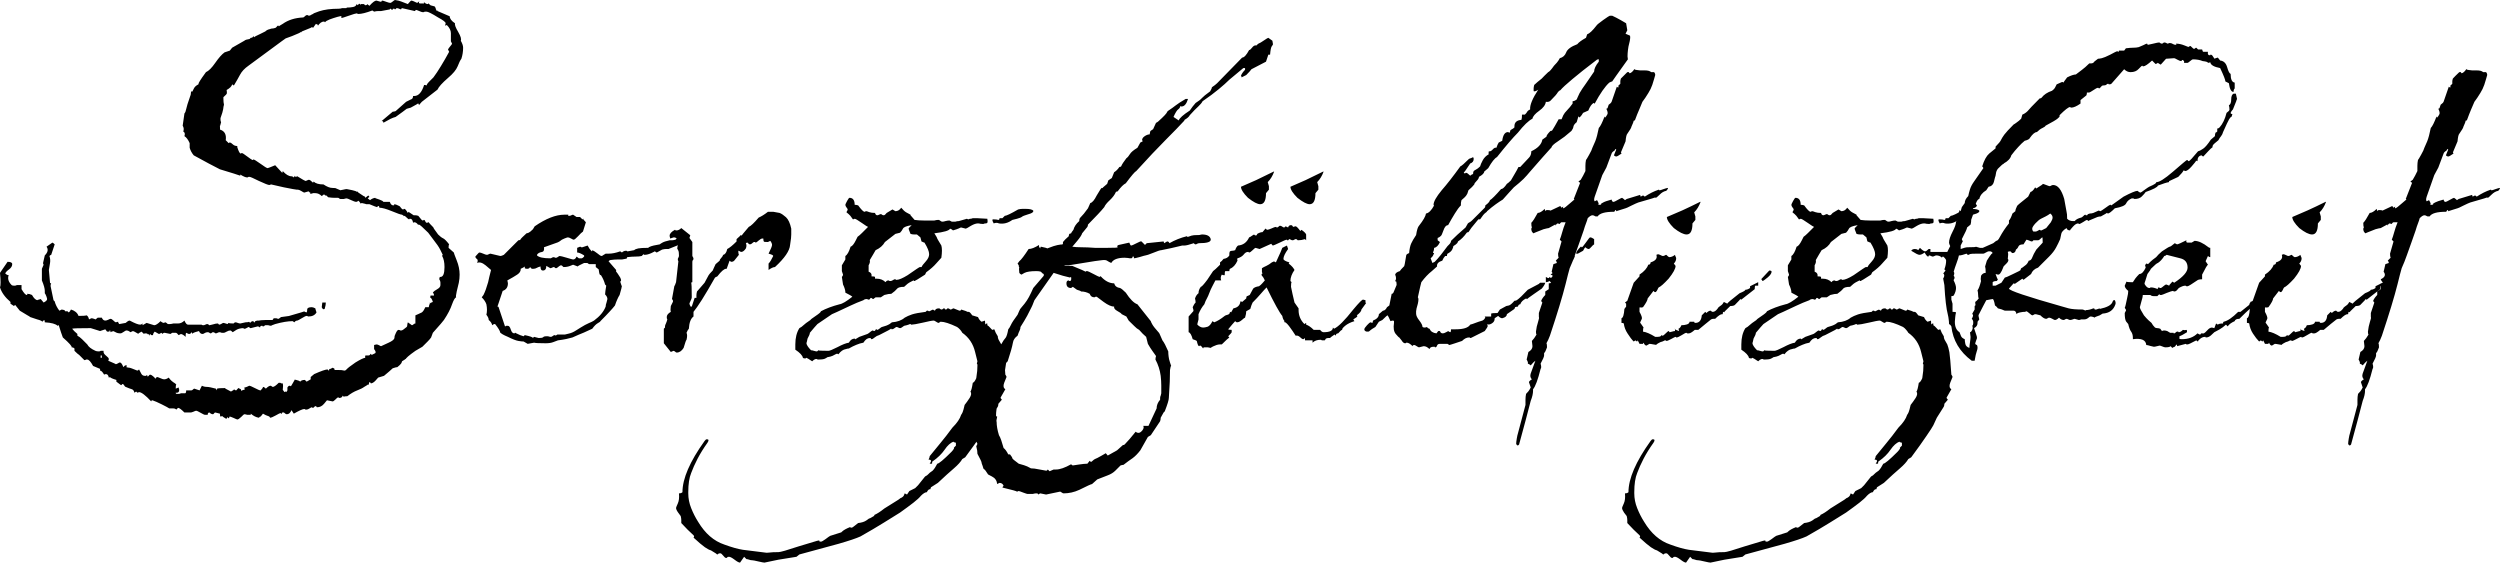 <svg xmlns="http://www.w3.org/2000/svg" viewBox="0 14.25 214.85 48.35" data-asc="0.875"><g fill="#000000"><g fill="#000000" transform="translate(0, 0)"><path d="M20.40 50.30Q20.35 50.30 20.08 50.17Q19.80 50.05 19.75 50.05Q19.70 50.05 19.70 50.13Q19.70 50.20 19.65 50.20L19.55 50.10L19.45 50.25Q19.10 50.05 19.10 50Q19.00 50.05 18.95 50.05Q18.90 50 18.90 49.80L18.50 49.70Q18.45 49.70 18.40 49.77Q18.35 49.85 18.30 49.85Q18.15 49.85 18.00 49.70Q17.85 49.70 17.85 49.90L17.60 49.90Q17.55 49.90 17.25 49.73Q16.95 49.55 16.85 49.55Q16.80 49.55 16.63 49.63Q16.45 49.70 16.40 49.70L15.85 49.70Q15.45 49.30 15.30 49.30L15.15 49.45Q15.05 49.35 14.90 49.35L14.55 49.35Q14.40 49.25 13.90 49Q13.40 48.75 13.10 48.65Q13 48.65 13 48.75Q12.25 47.95 11.95 47.95L11.90 47.95Q11.90 48 11.85 48Q11.80 48 11.70 47.90L11.55 48Q11.50 47.75 11.33 47.70Q11.15 47.65 10.80 47.50Q10.75 47.50 10.68 47.38Q10.60 47.25 10.55 47.25Q10.50 47.25 10.47 47.30Q10.45 47.35 10.40 47.35L10 47.05L10 46.90Q9.50 46.75 9.45 46.65Q9.40 46.70 9.35 46.70Q9.30 46.40 9.10 46.40Q9 46.40 8.95 46.45Q8.75 46.10 8.60 46.10L8.60 45.95L8 45.70Q7.70 45.15 7.50 45.15L7.40 45.15Q7.35 45.20 7.25 45.20L6.80 44.75Q6.70 44.70 6.40 44.40L6.40 44.20Q6.30 44.10 6.15 44.10Q6.25 44 5.40 43.25Q5.35 43.10 5.25 42.83Q5.15 42.55 5.05 42.20Q5 42.20 4.95 42.25Q4.70 42 3.85 41.95Q3.85 41.80 3.80 41.75Q3.65 41.85 3.65 41.90Q3.65 41.90 3.65 41.90Q3.65 41.90 3.65 41.90Q3.65 41.90 3.65 41.90Q3.60 41.85 3.50 41.80Q3.40 41.75 3.20 41.70L2.60 41.50Q2.55 41.45 2.33 41.33Q2.10 41.20 1.70 40.95L1.30 40.45L1.20 40.55L0.90 40.35L0.90 40.20Q0.20 39.60 0 38.95Q0.10 38.70 0 37.70L0.65 36.75Q1.05 36.75 1.05 36.95Q1.05 37.20 0.78 37.40Q0.50 37.60 0.45 37.75Q0.60 37.90 0.75 37.90Q0.70 38 0.70 38.15Q0.70 38.45 1 38.75Q1.05 38.80 1.20 38.80Q1.20 38.80 1.28 38.80Q1.35 38.80 1.45 38.75L1.85 38.75L1.85 39.10Q2.15 39.60 2.30 39.60Q2.35 39.60 2.35 39.55Q2.30 39.50 2.35 39.50Q2.55 39.50 2.75 39.60Q3.00 40.05 3.25 40.05Q3.10 40.05 3.50 39.95L3.75 40.25Q4.05 40.10 4.05 39.95Q4.05 39.90 3.98 39.70Q3.90 39.50 3.85 39.45L3.85 39.25Q3.85 38.95 3.60 38.35L3.60 37.35L3.75 37Q3.70 36.95 3.70 36.85L3.85 36.20Q4.25 35.80 4 35.45Q4.05 35.40 4.50 35.10Q4.55 35.10 4.70 35.25L4.40 36.15Q4.35 36.15 4.25 36.25Q4.35 36.55 4.30 36.85L4.20 37.45L4.30 38.55Q4.30 38.60 4.40 38.60Q4.35 38.70 4.35 38.77Q4.35 38.85 4.35 38.85L4.60 40.05L4.70 40.15Q4.80 40.55 5.10 40.95Q5.20 40.90 5.25 40.88Q5.30 40.85 5.30 40.85L5.55 40.90Q5.55 40.95 5.60 41L5.80 41L5.90 41.10Q6 41.05 6.10 40.85Q6.60 41 6.75 41.40Q7.30 41.40 7.45 41.35Q7.60 41.45 7.65 41.70Q7.85 41.60 7.85 41.60Q7.95 41.60 8.08 41.65Q8.20 41.70 8.25 41.70Q8.20 41.70 8.40 41.55L8.75 41.55Q8.85 41.80 9.05 41.80Q9.15 41.80 9.30 41.73Q9.45 41.65 9.50 41.65Q9.60 41.65 9.75 41.80Q9.90 41.95 9.95 41.95L10.15 41.90Q10.15 42 10.25 42.10Q10.25 42.10 10.80 42Q10.85 41.95 10.95 41.88Q11.05 41.80 11.15 41.80Q11.80 42.15 12.05 42.15Q12.15 42.15 12.25 42.05L12.25 42.20Q12.60 42 12.60 42L13.25 42.20Q13.45 42.20 13.80 41.85Q13.95 42 14.10 42Q14.15 42 14.15 41.95L14.20 41.95Q14.25 41.95 14.33 42.02Q14.40 42.10 14.45 42.10Q14.50 42.10 14.60 42.10Q14.70 42.10 14.90 42.05L15.30 42.05Q15.60 42.05 15.85 41.80Q16 42.15 16.15 42.15L17.35 42.15Q17.30 42.20 17.50 42.20Q17.55 42.20 17.65 42.15Q17.75 42.10 17.80 42.10Q17.90 42.10 17.93 42.15Q17.95 42.20 18.00 42.20Q18.05 42.20 18.30 42.13Q18.55 42.05 18.70 42.05Q18.75 42.05 18.78 42.10Q18.80 42.15 18.85 42.15Q18.90 42.15 19.03 42.08Q19.15 42 19.20 42Q19.25 42 19.55 42.10L19.65 42Q19.70 42.05 20.05 42.05Q20.10 42.05 20.13 42Q20.15 41.95 20.25 41.95Q20.30 41.95 20.43 42Q20.55 42.05 20.65 42.05L21.10 41.95Q21.35 41.95 21.40 41.90L21.50 42Q21.60 41.85 21.75 41.85Q21.80 41.85 21.80 41.90Q21.80 41.95 21.90 41.95Q21.95 41.95 21.90 41.90Q21.90 41.85 22.10 41.80L22.25 41.80Q22.30 41.80 22.45 41.77Q22.60 41.75 22.85 41.75L23.40 41.75Q23.45 41.75 23.48 41.67Q23.50 41.60 23.55 41.60L23.75 41.60Q23.85 41.65 23.95 41.65L24.15 41.50Q24.55 41.45 24.73 41.42Q24.90 41.40 24.85 41.40Q25.55 41.20 25.88 41.10Q26.20 41 26.15 41Q26.15 41 26.15 41L26.15 41Q26.15 41.05 26.35 41.10Q26.40 41.05 26.40 40.85Q26.40 40.65 26.80 40.65Q26.90 40.65 27.10 40.75Q27.10 40.80 27.20 41.10Q27.00 41.45 26.50 41.45Q26.45 41.45 26.40 41.40L26.35 41.40Q26.25 41.40 25.93 41.60Q25.60 41.80 25.55 41.80Q25.40 41.80 25.30 41.95L25.15 41.85Q24.55 41.85 23.65 42.10Q23.20 42.25 23.35 42.25Q23.20 42.25 23.05 42.20L22.80 42.20Q22.75 42.20 22.73 42.25Q22.70 42.30 22.60 42.30Q22.55 42.30 22.55 42.25L22.50 42.25Q22.35 42.25 22.35 42.40Q22.25 42.30 22.15 42.30L21.55 42.45Q21.45 42.45 21.45 42.40L21.40 42.35Q21.35 42.35 21.23 42.42Q21.10 42.50 21.05 42.50L20.95 42.50Q20.95 42.45 20.90 42.45Q20.75 42.45 20.55 42.50Q20.35 42.55 20.00 42.80Q19.85 42.65 19.80 42.65Q19.65 42.65 19.48 42.75Q19.30 42.85 19.25 42.85L19.05 42.85Q18.95 42.80 18.85 42.80Q18.80 42.80 18.70 42.85Q18.60 42.90 18.55 42.90Q18.50 42.90 18.45 42.85Q18.40 42.80 18.30 42.80Q18.25 42.80 18.20 42.85Q18.15 42.90 18.10 42.90Q18.05 42.90 18.00 42.85Q17.95 42.80 17.85 42.80Q17.70 42.80 17.58 42.88Q17.45 42.95 17.45 42.95L17.40 42.95Q17.20 42.95 17.10 42.70Q16.70 42.80 16.55 42.90Q16.60 42.95 16.55 42.95Q16.45 42.95 16.55 42.90Q16.50 42.85 16.45 42.80Q16.40 42.95 16.25 42.95Q16.20 42.95 16.15 42.92Q16.10 42.90 16 42.85Q15.95 42.90 15.95 43.20Q15.70 42.95 15.50 42.95Q15.60 42.95 15.35 43.05Q15.20 42.85 15.10 42.85L14.80 42.85L14.65 42.95L14.15 42.85Q14 42.85 14 42.95L13.85 42.85Q13.75 42.95 13.65 42.95Q13.65 42.95 13.65 42.95L13.65 42.95Q13.65 42.95 13.30 42.75Q13.15 42.90 13.15 43.05L13 43.05L12.90 42.95Q12.85 43 12.85 43.10L12.75 42.95Q12.70 42.95 12.70 43Q12.70 42.90 12.50 42.90Q12.40 42.90 12.35 42.95Q12.35 42.90 12.15 42.75L12 42.85Q11.90 42.85 11.90 42.95Q11.50 42.70 11.40 42.70Q11.45 42.70 11.20 42.80Q11.05 42.65 10.85 42.65Q10.80 42.65 10.63 42.77Q10.45 42.90 10.35 42.90Q10.10 42.90 9.93 42.80Q9.75 42.70 9.70 42.70Q9.80 42.70 9.45 42.80Q9.55 42.70 9.45 42.65Q9.40 42.65 9.40 42.75L9.20 42.75L9.05 42.55L8.60 42.70L7.80 42.45Q6.30 42.45 6.20 42.50Q6.35 42.70 6.65 42.95L6.65 43.10Q6.85 43.20 7.05 43.40Q7.25 43.60 7.50 43.85Q7.65 44.15 8.20 44.40Q8.30 44.45 8.50 44.45Q8.60 44.45 8.65 44.40L8.90 44.40L8.90 44.50Q8.90 44.65 9.13 44.83Q9.35 45 9.35 45.10Q9.35 45.20 9.30 45.25Q10 45.55 9.95 45.55Q10 45.55 10.13 45.48Q10.25 45.40 10.30 45.40Q10.45 45.40 10.60 45.80L10.75 45.65L10.90 45.65Q10.90 45.75 10.85 45.80Q11 45.85 11.10 45.85Q11.20 45.85 11.80 46.10Q11.85 46.10 11.95 46Q12.05 46.20 12.15 46.38Q12.25 46.55 12.45 46.55L12.55 46.55Q12.55 46.50 12.65 46.50Q12.70 46.50 12.65 46.55Q12.65 46.60 12.70 46.60Q12.75 46.60 12.80 46.52Q12.85 46.45 12.90 46.45Q13 46.45 13.15 46.58Q13.30 46.70 13.35 46.80Q13.45 46.65 13.50 46.65Q13.55 46.65 13.78 46.75Q14 46.85 14.10 46.85Q14.30 46.85 14.50 46.70Q14.70 47 15.05 47.20L15.15 47.30Q15.10 47.35 15.10 47.65L15.35 47.55L15.40 47.75Q15.40 48 15.20 48L15.10 48Q15.10 48.10 15.20 48.10Q15.25 48.10 15.35 48.10Q15.45 48.10 15.55 48.05L15.90 48.05Q16 48.05 16 47.80L16.45 47.80Q16.50 47.80 16.58 47.73Q16.65 47.65 16.70 47.65L17.15 47.80L17.35 47.40Q17.55 47.50 17.78 47.50Q18.00 47.50 18.55 47.65L18.65 47.80L18.65 47.65Q18.80 47.60 19.35 47.60Q19.25 47.60 19.85 47.90Q20.15 47.75 20.10 47.70L20.05 47.70L20.05 47.70Q20.05 47.70 20.05 47.70Q20.10 47.70 20.10 47.70Q20.15 47.75 20.20 47.77Q20.25 47.80 20.30 47.80Q20.50 47.60 20.45 47.60Q20.50 47.60 20.55 47.63Q20.60 47.65 20.70 47.70Q20.70 47.70 20.70 47.73Q20.70 47.75 20.75 47.85Q20.85 47.75 21.00 47.75Q21.05 47.75 21.00 47.55Q21.10 47.55 21.25 47.48Q21.40 47.40 21.45 47.40Q21.50 47.40 21.90 47.60Q22.30 47.80 22.35 47.80L22.40 47.80Q22.60 47.60 22.60 47.50Q22.70 47.50 22.85 47.65Q23.10 47.40 23.25 47.40Q23.30 47.40 23.35 47.45Q23.40 47.50 23.45 47.50Q23.60 47.50 23.95 47.15L24.10 47.15Q24.15 47.20 24.20 47.20L24.30 47.20Q24.35 47.40 24.30 47.75L24.45 47.95Q24.55 47.85 24.60 47.95L24.70 47.80L24.70 47.55Q24.70 47.55 24.75 47.48Q24.80 47.40 24.90 47.40Q24.95 47.40 25.00 47.45Q25.05 47.35 25.15 47.20Q25.25 47.05 25.35 46.85Q25.35 46.90 25.45 46.90Q25.70 46.95 25.80 47.05Q25.90 46.90 26.20 46.90L26.35 47.05L26.70 46.85L26.70 46.65L27.00 46.40Q27.90 46 28.15 46L28.25 46.10Q28.30 46.10 28.30 45.95Q28.35 46 28.60 45.85Q28.80 45.95 28.75 46Q28.70 46.05 28.80 46.05L29.15 46.05Q29.40 46.05 29.48 46.08Q29.55 46.10 29.60 46.10Q29.70 46.10 29.80 45.98Q29.90 45.85 30.55 45.40Q31.20 45 31.40 45Q31.35 44.95 31.40 44.80Q31.40 44.75 31.40 44.75L31.40 44.80Q31.40 44.80 31.65 44.80Q31.80 44.80 31.85 44.65L31.95 44.75L32.25 44.60Q32.35 44.50 32.15 44.25L32.15 43.90L32.35 43.85Q32.45 43.85 32.58 43.92Q32.70 44 32.75 44Q32.95 43.90 33.40 43.70Q33.85 43.50 33.90 43.30L33.90 43.25Q33.90 43.10 34.03 42.85Q34.15 42.60 34.25 42.60Q34.35 42.60 34.40 42.65L34.50 42.65Q34.60 42.65 34.95 42.35Q35 42.30 35 42.20Q35 42.10 35.05 41.95Q35.05 41.95 35.40 42.20Q35.45 42.20 35.53 42.13Q35.60 42.05 35.70 42.05L35.70 41.35Q35.80 41.30 35.93 41.25Q36.05 41.20 36.25 41.10Q36.40 41 36.55 40.65L36.85 40.65Q36.85 40.55 36.95 40.30Q36.90 40.30 36.95 40.25L36.95 40.30Q36.95 40.30 37.05 40.30Q36.90 40.30 37.20 40.20Q37.10 39.85 36.95 39.80Q37 39.75 37 39.65L37.30 39.65Q37.30 39.50 37.20 39.40Q37.30 39.25 37.58 39.10Q37.85 38.95 37.85 38.75Q37.85 38.65 37.85 38.52Q37.85 38.40 37.75 38.25Q37.75 38.15 37.80 38.05L37.85 38.05Q38.20 38.05 38.20 37.20Q38.20 36.60 38 36.25Q38 36.25 38 36.23Q38 36.20 38.05 36.15Q38 36.05 37.83 35.70Q37.65 35.35 37.25 34.85L36.80 34.25Q36.10 33.55 36 33.55Q35.90 33.55 35.95 33.60Q35.95 33.65 35.95 33.65Q35.95 33.65 35.95 33.65Q35.95 33.65 35.95 33.60Q35.80 33.35 35.60 33.35Q35.55 33.35 35.50 33.40Q35.45 33.05 35.25 33.05L35.20 33.05Q35.20 33.10 35.15 33.10Q35.10 33.10 34.95 32.95Q34.80 32.80 34.75 32.80L34.70 32.80Q34.70 32.85 34.65 32.85Q34.80 32.85 34.55 32.70Q34.40 32.70 33.68 32.40Q32.95 32.10 32.60 32.10Q32.60 31.95 32.50 31.95Q32.45 31.95 32.45 32Q32.45 32.05 32.40 32.05Q32.35 32.05 31.75 31.80L31.50 31.80Q31.45 31.80 31.40 31.77Q31.35 31.75 31.10 31.70Q31.05 31.70 31.00 31.75L30.90 31.60Q30.90 31.60 30.80 31.50Q30.70 31.60 30.60 31.60Q30.50 31.60 30.18 31.45Q29.85 31.30 29.80 31.30Q29.70 31.30 29.55 31.35L29.25 31.35Q29.20 31.35 29.15 31.30Q29.10 31.25 29.05 31.25Q28.95 31.25 28.73 31.25Q28.50 31.25 28.20 31.20L28.05 31.05L27.95 31.05L27.85 30.95L27.65 31.10Q27.40 30.85 27.10 30.85L26.90 30.85Q26.80 30.90 26.70 30.90Q26.65 30.90 26.65 30.85Q26.70 30.80 26.65 30.80Q26.60 30.80 26.58 30.75Q26.55 30.70 26.50 30.70L26.15 30.80Q26.10 30.80 25.90 30.67Q25.70 30.55 25.60 30.55L25.50 30.55Q25.45 30.55 25.18 30.50Q24.90 30.45 24.40 30.35L23.30 30.10L23.15 30.15Q23.00 30.15 22.25 29.80Q21.55 29.45 21.45 29.45L21.35 29.45Q21.30 29.50 21.25 29.50Q21.05 29.50 20.65 29.25L20.65 29.35Q20.40 29.25 18.90 28.80Q18.10 28.40 16.65 27.60Q16.40 27.30 16.30 26.95L16.30 26.55Q16.10 26.10 15.85 25.95Q15.95 25.65 15.75 25.55Q15.85 25.30 15.70 25.05L15.85 24Q15.95 23.90 16 23.63Q16.05 23.35 16.35 22.50Q16.40 22.40 16.40 22.30Q16.40 22.20 16.45 22.05Q16.45 22.10 16.50 22.15Q16.55 22.10 16.65 21.88Q16.75 21.65 17.05 21.50Q17.05 21.40 17.18 21.20Q17.30 21 17.70 20.45Q18.05 20.30 18.50 19.65Q18.95 19 19.30 18.75L19.75 18.60L19.95 18.35L21.00 17.75Q21.10 17.65 21.45 17.60L21.55 17.50Q21.75 17.50 21.75 17.35L21.85 17.45Q21.85 17.40 22.40 17.15L22.80 16.95Q22.95 16.80 23.20 16.75Q23.30 16.70 23.40 16.70Q23.50 16.70 23.65 16.65Q23.70 16.65 23.78 16.55Q23.85 16.45 23.90 16.45Q23.95 16.45 23.95 16.50L24.00 16.50Q23.95 16.50 24.30 16.30Q25.00 15.80 26.05 15.75Q26.10 15.75 26.20 15.65Q26.30 15.55 26.35 15.55L26.45 15.55Q26.50 15.60 26.55 15.60Q26.65 15.60 26.75 15.52Q26.85 15.45 26.95 15.45Q26.75 15.45 27.43 15.22Q28.10 15 29.10 15Q29.25 15 29.40 14.95L29.75 14.95Q29.80 14.95 29.80 14.90L29.85 14.90Q30.10 14.90 30.35 14.85Q30.60 14.80 30.65 14.60L30.75 14.70Q30.90 14.45 31.00 14.70L31.00 14.60L31.25 14.60Q31.30 14.60 31.33 14.65Q31.35 14.70 31.40 14.70Q31.55 14.70 31.55 14.60L31.75 14.75Q32.15 14.30 32.35 14.30L32.70 14.40Q32.80 14.40 32.80 14.35Q32.80 14.30 32.85 14.30Q32.90 14.30 33.18 14.40Q33.45 14.50 33.55 14.50Q33.60 14.50 33.75 14.38Q33.90 14.25 33.95 14.25Q34.30 14.30 34.48 14.38Q34.65 14.45 35.05 14.60Q35.30 14.30 35.35 14.30Q35.45 14.30 35.85 14.50L36.05 14.35Q36 14.40 36 14.50Q36.05 14.55 36.10 14.55L36.40 14.55Q36.50 14.55 36.40 14.40Q36.60 14.60 36.75 14.60Q36.80 14.60 36.80 14.55L36.85 14.55Q36.80 14.55 37 14.70Q36.95 14.70 37.05 14.72Q37.15 14.75 37.35 14.80Q37.45 14.90 37.50 15.20Q37.55 15.15 37.55 15.05Q37.55 15.15 37.60 15.20L38.65 15.65Q38.65 15.95 39.10 16.25Q39.05 16.45 39.38 17Q39.70 17.55 39.60 17.75Q39.80 18.10 39.80 18.35Q39.80 18.85 39.65 19.30Q39.50 19.50 39.33 19.95Q39.15 20.40 38.50 20.95Q37.75 21.60 37.60 21.95L36.25 23Q36.15 23.10 36.10 23.17Q36.05 23.25 36.05 23.25Q35.95 23.25 35.98 23.20Q36 23.15 35.90 23.15Q35.95 23.15 35.30 23.50L34.95 23.60Q34.80 23.70 34.58 23.88Q34.35 24.05 34 24.30Q33.80 24.35 33.55 24.47Q33.30 24.60 32.95 24.80Q32.95 24.65 32.80 24.65L33.75 23.85Q33.85 23.85 34 23.80L34.90 23L35.30 22.80Q35.50 22.75 35.50 22.50L35.60 22.50Q36.15 22.50 36.45 21.55Q36.60 21.55 36.65 21.60Q36.70 21.45 36.85 21.30Q37 21.15 37.25 20.90Q37.55 20.50 37.90 19.92Q38.25 19.35 38.60 18.70Q38.60 18.70 38.50 18.50Q38.55 18.40 38.70 18.22Q38.85 18.05 38.85 18Q38.85 18 38.75 17.80L38.75 17.10Q38.75 16.75 38.40 16.40Q38.30 16.45 38.25 16.45L38.30 16.25Q38.30 16.10 37.65 15.75Q36.85 15.25 36.65 15.25L36.50 15.25Q36.45 15.30 36.35 15.30Q36.25 15.30 36.03 15.20Q35.80 15.10 35.75 15.10Q35.70 15.10 35.70 15.15Q35.70 15.20 35.65 15.20L34.55 14.95Q34.50 14.95 34.50 15Q34.50 15.05 34.45 15.05Q34.40 15.05 34.30 15Q34.20 14.95 34.10 14.95Q34.05 14.95 34.03 15Q34 15.05 33.95 15.05Q33.90 15.05 33.90 15L33.80 15Q33.75 15 33.75 15.05Q33.75 15.10 33.70 15.10Q33.65 15.10 33.63 15.05Q33.60 15 33.55 15Q33.50 15 33.50 15.05L33.55 15.05L32.75 15.20Q32.65 15.20 32.50 15.20Q32.35 15.20 32.15 15.25L32 15.15Q31.20 15.45 30.80 15.45Q30.70 15.45 30.70 15.40L30.65 15.40Q30.55 15.40 29.98 15.60Q29.40 15.80 29.35 15.80Q29.30 15.80 29.35 15.75Q29.35 15.70 29.30 15.70Q29.35 15.70 29.35 15.67Q29.35 15.65 29.35 15.65Q29.35 15.60 29.00 15.70Q28.65 15.80 28.33 15.92Q28.00 16.05 27.95 16.15L27.90 16.15Q27.90 16.10 27.85 16.10Q27.55 16.10 27.30 16.50Q27.30 16.45 27.35 16.40L27.15 16.30L26.90 16.65L26.80 16.55Q27.00 16.55 25.95 16.95Q25.90 17 25.90 17Q25.90 17 25.90 17.05Q25.85 17 25.90 17Q25.85 17 25.85 17Q25.85 17.05 25.10 17.35L24.55 17.55L24.20 17.80L21.35 19.90Q20.85 20.25 20.63 20.67Q20.40 21.10 20.10 21.60L19.95 21.50Q19.90 21.75 19.45 22Q19.50 21.95 19.50 22.25Q19.50 22.35 19.20 22.60L19.20 22.75Q19.20 23.05 19.25 23.25Q19.20 23.40 19.18 23.63Q19.15 23.85 18.95 24.40Q18.95 24.45 18.95 24.55Q18.95 24.65 19.00 24.75Q18.95 24.95 18.93 25.02Q18.90 25.10 18.90 25.05Q18.90 25.50 18.95 25.40Q19.50 25.60 19.40 26.30Q19.65 26.55 19.65 26.55Q19.70 26.55 19.70 26.50L19.75 26.50Q19.85 26.50 20.00 26.65Q20.15 26.80 20.40 26.80Q20.35 26.85 20.48 27.15Q20.60 27.45 20.70 27.45Q20.75 27.45 20.75 27.40L20.80 27.40Q20.85 27.40 21.25 27.70Q21.65 28 21.70 28L21.75 28Q21.75 27.95 21.80 27.95Q21.85 27.95 22.38 28.32Q22.90 28.70 23.00 28.70Q23.05 28.70 23.65 28.45L24.25 29.10Q24.30 29.05 24.30 28.95Q24.70 29.40 25.05 29.40Q25.15 29.40 25.25 29.50L25.35 29.35Q25.35 29.45 25.45 29.45Q25.50 29.45 25.50 29.40L25.55 29.40Q26.20 29.80 26.25 29.80Q26.30 29.80 26.40 29.75Q26.50 29.70 26.55 29.70Q26.65 29.70 26.90 29.95Q26.95 29.90 26.95 29.85Q27.20 30.10 27.80 30.10Q28.25 30.40 28.55 30.40Q28.85 30.40 28.90 30.45L29.25 30.60Q29.30 30.60 29.50 30.55Q29.70 30.50 29.80 30.50Q30.35 30.60 30.55 30.67Q30.75 30.75 30.60 30.75Q30.65 30.75 30.70 30.70L30.80 30.80L31.25 31.10Q31.35 31.10 31.40 31.25L31.65 31.05Q31.80 31.20 31.70 31.20L31.60 31.30L31.80 31.45Q32.05 31.25 32.30 31.25Q32.25 31.25 32.28 31.25Q32.30 31.25 32.35 31.25L32.30 31.25Q32.10 31.25 32.60 31.40Q32.90 31.50 32.95 31.60L33.50 31.60Q33.60 31.90 33.80 31.90Q33.90 31.90 33.88 31.85Q33.85 31.80 33.90 31.80Q34 31.80 34.30 31.95Q34.35 31.95 34.45 32.10Q34.55 32.25 34.65 32.25Q34.70 32.25 34.70 32.20L34.75 32.20Q34.85 32.20 35.05 32.55Q35.10 32.50 35.10 32.45L35.55 32.75Q35.60 32.75 35.70 32.75Q35.80 32.75 35.95 32.80Q36 32.85 36.13 33.02Q36.25 33.20 36.35 33.20Q36.40 33.20 36.40 33.15L36.45 33.15Q36.50 33.15 36.55 33.27Q36.60 33.40 36.70 33.40Q36.80 33.35 36.85 33.35Q36.85 33.40 37.25 33.80Q37.20 33.80 37.65 34.40Q37.90 34.65 38.08 34.73Q38.25 34.80 38.60 35.25Q38.55 35.30 38.55 35.55L39.00 35.95Q39.00 36 39.25 36.63Q39.50 37.25 39.50 37.85Q39.50 38.20 39.43 38.55Q39.35 38.90 39.25 39.30Q39.15 39.75 39.20 39.80Q39.05 39.85 38.85 40.40Q38.65 41 38.15 41.75Q38.10 41.80 37.88 42.08Q37.65 42.35 37.20 42.85L37.05 43.25Q36.95 43.40 36.75 43.60Q36.55 43.80 36.30 44.05L35.70 44.40Q34.85 45 34.85 45.15L34.85 45.10L34.80 45.10Q34.90 45.10 34.55 45.30Q34.55 45.35 34.48 45.48Q34.40 45.60 34.15 45.80Q34.05 45.80 33.75 45.90Q33.65 46 33.45 46.17Q33.25 46.35 33 46.55L32.50 46.70Q32.50 46.70 32.28 46.95Q32.05 47.20 31.85 47.20Q31.85 47.20 31.85 47.20L31.85 47.20Q31.90 47.20 31.80 47.10L31.75 47.10Q31.70 47.10 31.70 47.30L31.60 47.30Q31.65 47.30 31.30 47.50Q31.10 47.65 30.70 47.80Q30.30 47.95 29.85 48.30Q29.60 48.30 29.55 48.35L29.45 48.25Q29.40 48.45 29.15 48.45Q29.10 48.45 29.10 48.40L29.05 48.40Q29.00 48.40 28.83 48.58Q28.65 48.75 28.60 48.75L28.10 48.65Q28.10 48.65 27.85 48.95Q27.60 49.25 27.25 49.25Q27.20 49.25 27.20 49.20L27.15 49.15Q27.05 49.15 27.00 49.23Q26.95 49.30 26.90 49.30L26.85 49.30Q26.85 49.25 26.80 49.25Q26.75 49.25 26.60 49.35Q26.45 49.45 26.35 49.45L26.25 49.45Q26.20 49.40 26.15 49.40Q25.95 49.40 25.25 49.80L25.05 49.50Q24.90 49.85 24.65 49.85Q24.55 49.85 24.40 49.70L24.30 49.70Q24.20 49.70 24.23 49.75Q24.25 49.80 24.20 49.80L24.15 49.80Q24.15 49.75 24.10 49.75Q24.05 49.75 23.70 49.95Q23.35 50.15 23.20 50.15Q23.20 50.05 23.03 50Q22.85 49.95 22.60 49.80L22.40 50.05L22.35 50.05L22.25 50.15Q21.90 50.10 21.55 49.80L21.55 49.90L21.25 49.90Q21.10 49.85 21.00 49.85Q20.95 49.85 20.73 50.08Q20.50 50.30 20.40 50.30M27.90 40.80Q27.75 40.90 27.65 40.65L27.70 40.25L28.00 40.25Q28.00 40.35 27.98 40.48Q27.95 40.60 27.90 40.80M8.65 45L8.75 45L8.75 44.80L8.65 44.80L8.65 45M14.55 49.35L14.55 49.35Q14.55 49.35 14.55 49.35ZM45.35 43.80Q45.35 43.80 45 43.60Q44.85 43.60 44.55 43.55Q44.25 43.50 43.65 43.20Q43.55 43.15 43.38 43.08Q43.20 43 43 42.85Q42.95 42.60 42.55 42.10L42.45 42.10L42.30 42.20Q42.25 41.95 42 41.75Q42 41.55 41.80 41.30Q41.90 40.90 41.80 40.40Q41.70 40.10 41.40 39.80L41.55 39.60Q41.65 39.40 41.75 39.13Q41.85 38.85 41.95 38.50Q42 38.30 42.05 38.05Q42.10 37.80 42.20 37.45Q42.15 37.40 41.73 37.05Q41.30 36.70 41 36.85Q41.05 36.75 41.05 36.67Q41.05 36.60 41.05 36.60Q41.05 36.55 40.95 36.48Q40.85 36.40 40.85 36.30Q40.85 36.30 41 36.13Q41.15 35.95 41.20 35.95Q41.30 35.95 41.53 36.05Q41.75 36.15 41.85 36.15Q41.90 36.15 42 36.10Q42.10 36.05 42.15 36.05L43 36.25Q43.10 36.25 43.30 36.15L44.55 34.90Q44.70 34.90 44.73 34.83Q44.75 34.75 45.25 34.30Q45.30 34.30 45.43 34.25Q45.55 34.20 45.80 33.95L45.95 33.70Q47.40 32.70 48.50 32.70L48.85 32.70Q48.75 32.80 48.95 32.80Q49 32.80 49.10 32.75Q49.20 32.70 49.25 32.70L49.55 32.90L49.85 32.90Q50.05 33.10 50.05 33.10Q50.10 33.10 50.10 33.05L50.15 33.05Q50.05 33.05 50.35 33.35Q50.35 33.35 50.10 34.15Q49.95 34.25 49.68 34.55Q49.40 34.85 49.30 34.85Q49.25 34.85 49.08 34.75Q48.90 34.65 48.80 34.65Q48.75 34.65 48.50 34.75Q48.25 34.85 48.15 34.95Q48.10 35 47.93 35.08Q47.75 35.15 46.75 35.50Q46.80 35.85 46.60 35.90Q46.25 35.95 46.15 36.15L46.15 36.20Q46.40 36.45 47.30 36.45Q47.35 36.45 47.43 36.40Q47.50 36.35 47.60 36.35Q47.65 36.35 47.70 36.40L47.80 36.40Q47.85 36.40 47.95 36.33Q48.05 36.25 48.10 36.25Q48.20 36.25 48.70 36.40Q49.20 36.55 49.25 36.55Q49.45 36.55 49.55 36.30L49.75 36.45L50 36.45Q50.05 36.45 50.20 36.30L50.20 36.20Q49.80 35.95 49.60 35.95L49.60 35.55L49.85 35.45Q49.90 35.45 49.95 35.50L50.05 35.50L50.50 35.35Q50.65 35.65 50.85 35.85Q50.90 35.85 50.90 35.75Q51.05 35.80 51.33 36.02Q51.60 36.25 51.70 36.25Q51.75 36.25 51.85 36.17Q51.95 36.10 52.05 36.05L52.30 36.05Q52.75 36.05 53.30 35.85L53.45 35.95Q53.60 35.80 53.80 35.80Q53.90 35.80 53.90 35.85L53.95 35.85L54.50 35.75Q54.60 35.65 54.85 35.60Q55.10 35.55 55.70 35.55Q55.75 35.55 55.75 35.50Q55.95 35.40 56.18 35.35Q56.40 35.30 56.70 35.25Q56.75 35.20 56.93 35.10Q57.10 35 57.55 34.90Q57.65 34.90 57.75 34.90Q57.85 34.90 58.05 34.85L58.20 34.70Q58.25 34.70 58.25 34.75L58.30 34.75Q58.10 34.75 59 34.35Q59.05 34.40 59.05 34.50Q59.05 34.60 59.10 34.75Q58.95 34.75 58.90 34.95Q58.40 35 58.20 35.35L57.45 35.65Q57.35 35.65 57.23 35.65Q57.10 35.65 56.90 35.70L56.45 35.95Q56.40 35.95 56.35 35.90Q56.30 35.85 56.25 35.85Q56.30 35.85 55.98 36Q55.65 36.15 55.40 36.15L55.35 36.15Q55.35 36.10 55.30 36.10L55.15 36.25Q54.95 36.30 54.63 36.30Q54.30 36.30 53.90 36.35Q53.90 36.40 53.85 36.45Q53.95 36.45 53.83 36.48Q53.70 36.50 53.45 36.55Q53.30 36.55 53.05 36.55Q52.80 36.55 52.45 36.60Q52.40 36.60 52.30 36.70L52.95 37.45L52.95 37.60Q52.95 37.60 53 37.65Q53.05 37.70 53.30 38.10Q53.45 38.40 53.30 38.45Q53.45 38.95 53.45 38.80Q53.45 38.85 53.40 39.05Q53.35 39.25 53.25 39.60Q53.15 39.75 53.05 39.98Q52.95 40.20 52.85 40.50Q52.70 40.70 52.40 41.02Q52.10 41.35 51.60 41.85Q51.60 41.90 51.38 42.02Q51.15 42.15 50.90 42.50Q50.60 42.65 50.18 42.83Q49.75 43 49.20 43.25Q49 43.30 48.68 43.38Q48.35 43.45 47.95 43.50Q47.80 43.55 47.55 43.65Q47.30 43.75 46.90 43.75Q46.05 43.75 45.90 43.70L45.35 43.80M45.80 43.30Q45.80 43.35 45.83 43.27Q45.85 43.20 45.90 43.20L46.30 43.30Q46.60 43.30 46.68 43.23Q46.75 43.15 46.90 43.15L47.10 43.15Q47.25 43.20 47.35 43.20Q47.40 43.20 47.50 43.13Q47.60 43.05 47.65 43.05Q47.75 43.05 47.75 43.10L47.90 43L48.55 43Q48.55 43 48.88 42.92Q49.20 42.85 49.50 42.65L49.90 42.40Q50.30 42.15 50.60 42.02Q50.90 41.90 51.05 41.80Q51.80 41.25 52.05 40.60Q52.05 40.45 52.13 40.23Q52.20 40 52.20 39.95Q52.20 39.75 52 39.55Q52 39.45 52.03 39.25Q52.05 39.05 52.10 38.80L52 38.70Q51.90 38.30 51.65 37.90Q51.60 37.90 51.55 37.85Q51.50 37.80 51.45 37.40L51.20 37.20L51.20 36.95L50.65 36.95Q50.60 36.95 50.55 36.90Q50.50 36.85 50.45 36.85L50.20 36.85Q49.65 37.10 49.65 37.15L49.70 37.15Q49.70 37.15 49.65 37.15L49.25 37Q49.25 37 49 37.10Q48.75 37.20 48.45 37.20Q48.40 37.20 48.35 37.13Q48.30 37.05 48.20 37.05Q48.15 37.05 48 37.17Q47.85 37.30 47.80 37.30Q47.70 37.30 47.68 37.25Q47.65 37.20 47.60 37.20Q47.55 37.20 47.45 37.25Q47.35 37.30 47.30 37.30Q47.30 37.30 47.30 37.30L47.30 37.30Q47.30 37.30 46.95 37.10Q46.95 37.50 46.65 37.50Q46.45 37.50 46.45 37.15Q46.25 37.20 46.13 37.27Q46 37.35 45.85 37.35L45.70 37.35L45.55 37.20Q45.50 37.35 45.30 37.35Q45.15 37.35 45.10 37.30L45.10 37.15Q45.05 37.20 44.95 37.25Q44.85 37.30 44.75 37.35L44.75 37.40Q44.75 37.65 44.45 37.85Q44.15 38.05 43.60 38.35Q43.60 38.40 43.63 38.48Q43.65 38.55 43.65 38.60Q43.65 39.10 43.20 39.25L42.75 40.60Q42.85 40.60 42.85 40.65L43.40 42.30Q43.45 42.30 43.50 42.25L43.65 42.25Q43.80 42.25 43.90 42.58Q44 42.90 44.20 42.90Q44.25 42.90 44.25 42.85L44.30 42.85Q44.25 42.85 44.70 43.05Q44.70 43.05 45 43.15L45.10 43.05Q45.80 43.20 45.80 43.30ZM58.15 44.55Q58.10 44.55 58.03 44.48Q57.95 44.40 57.85 44.40Q57.90 44.40 57.65 44.50L57.05 43.75L57.05 42.50L57.15 42.40L57.15 42.30Q57.15 42.20 57.23 42.05Q57.30 41.90 57.35 41.70Q57.30 41.65 57.30 41.50Q57.30 41.25 57.65 41.05Q57.60 40.90 57.65 40.55L57.80 40.25Q57.90 40.10 57.75 39.95L57.95 38.85Q58.00 38.80 58.10 38.50L58.30 36.70Q58.25 36.65 58.25 36.50Q58.35 36.30 58.35 36.25Q58.35 35.90 58.30 35.80Q58.25 35.70 58.20 35.60Q58.25 35.40 58.25 35.10Q58.25 34.65 57.90 34.65Q57.90 34.65 57.83 34.67Q57.75 34.70 57.60 34.75L57.55 34.55L57.55 34.50Q57.55 34.25 58.00 34Q58.05 34 58.05 34.05L58.15 34.05Q58.35 34.05 58.55 33.85L59.30 34.45Q59.35 34.45 59.25 34.70L59.50 35.05L59.50 36.25Q59.55 36.35 59.58 36.40Q59.60 36.45 59.60 36.50Q59.60 36.55 59.55 36.60Q59.50 36.65 59.50 36.75L59.50 38.50Q59.45 38.50 59.40 38.55Q59.45 38.60 59.45 39.80Q59.45 39.90 59.35 40.10Q59.25 40.30 59.25 40.35Q59.25 40.40 59.35 40.60L59.45 40.60Q59.45 40.60 59.70 39.85L59.85 39.85Q59.85 39.75 59.85 39.63Q59.85 39.50 59.90 39.30L60.55 38.55Q60.60 38.45 60.70 38.27Q60.80 38.10 60.90 37.90Q60.95 37.80 61.25 37.50Q61.30 37.40 61.35 37.27Q61.40 37.15 61.50 36.95L61.85 36.65Q61.85 36.55 61.98 36.42Q62.10 36.30 62.15 36.15Q62.40 36.10 62.50 35.65Q62.80 35.50 63.30 35L63.30 34.80Q63.70 34.45 63.65 34.45L63.70 34.45Q63.70 34.50 63.75 34.50Q63.70 34.50 64.35 33.75Q64.60 33.65 65.20 32.95Q65.55 32.80 66 32.45L66.45 32.45L67 32.55Q67.25 32.65 67.55 32.92Q67.85 33.20 68 33.90L68 34.40Q68 34.50 67.98 34.73Q67.95 34.95 67.90 35.30Q67.85 36.05 66.60 37.20Q66.40 37.20 66.05 37.45L66.05 36.90Q66.15 36.80 66.25 36.63Q66.35 36.45 66.45 36.25Q66.45 36.15 66.05 36.05Q66.35 35.45 66.35 35.30Q66.35 35.15 66.20 34.95Q66.10 35 66.05 35.02Q66 35.05 66 35.05Q65.60 35.05 65.65 35Q65.60 34.95 65.60 34.75L65.50 34.75Q65.40 34.75 65.20 34.92Q65 35.10 64.95 35.10Q64.90 35.10 64.90 35.05L64.80 35.05Q64.75 35.05 64.65 35.15Q64.55 35.25 64.45 35.25Q64.35 35.25 64.25 35.10Q64.15 35.10 64.10 35.15Q64.20 35.35 64.10 35.60Q63.90 35.90 63.70 35.90Q63.65 35.90 63.58 35.85Q63.50 35.80 63.45 35.80Q63.45 36.05 63.50 36.15L63.10 36.65Q63.00 36.75 62.85 36.75Q62.80 36.75 62.70 36.65L62.45 37.35L62.40 37.35Q62.15 37.35 61.65 38L61.45 38.10Q60.80 39.25 60.33 40Q59.85 40.75 59.60 41.05L59.60 41.45Q59.25 41.70 59.20 42.50Q59.10 42.60 59.00 42.85Q59.10 43.05 59.00 43.45Q58.95 43.50 58.90 43.67Q58.85 43.85 58.75 44.15Q58.50 44.55 58.15 44.55ZM63.60 62.60Q63.45 62.60 63.13 62.35Q62.80 62.10 62.65 62.10Q62.50 62.10 62.50 62.15Q62.50 62.20 62.40 62.20Q62.30 62.20 62.15 62Q62 61.80 61.90 61.80Q61.75 61.80 61.73 61.85Q61.70 61.90 61.60 61.90Q61.60 61.90 61.60 61.90L61.60 61.90Q61.70 61.90 61.10 61.55Q60.90 61.50 60.58 61.28Q60.25 61.05 59.60 60.45Q59.70 60.35 59.60 60.25Q59.10 59.80 58.55 59.20Q58.55 59.10 58.55 58.95Q58.55 58.80 58.50 58.60Q58.45 58.55 58.28 58.30Q58.10 58.05 58.10 57.90Q58.10 57.85 58.25 57.52Q58.40 57.20 58.35 56.65Q58.55 56.65 58.65 56.55Q58.65 54.80 60.55 52.15Q60.65 52 60.75 52Q61 52 60.80 52.30Q60.30 53 59.95 53.67Q59.60 54.35 59.40 54.90Q59.15 55.50 59.15 56.55L59.15 56.65Q59.15 57.30 59.40 57.92Q59.65 58.55 60 59.10Q60.90 60.60 62.25 61.05Q63.20 61.40 63.85 61.50L65.85 61.75L65.95 61.75Q66.05 61.75 66.20 61.73Q66.35 61.70 66.90 61.70Q67.15 61.70 68.65 61.20Q69.45 60.95 69.88 60.83Q70.30 60.70 70.35 60.70Q70.45 60.70 70.42 60.75Q70.40 60.80 70.55 60.80Q70.65 60.80 70.95 60.58Q71.25 60.35 71.35 60.30L72.30 60L72.35 59.95Q72.55 59.75 73.05 59.55Q73.15 59.65 73.30 59.55L73.75 59.20Q74.20 59.15 74.45 58.98Q74.70 58.80 74.70 58.80L74.75 58.80L75.10 58.60Q75.15 58.55 75.15 58.50Q75.50 58.35 76 57.95L77.20 57.20L77.40 57.05Q77.45 57.05 77.58 56.95Q77.70 56.85 77.75 56.65L77.95 56.75L78.15 56.45L78.65 56.20Q78.75 56.10 78.80 56.05Q78.85 56 78.90 55.95L79.50 55.20Q79.70 55.10 79.78 55Q79.85 54.90 80.15 54.70Q80.35 54.50 80.55 54.10Q80.75 54.10 81.75 53.10Q82.15 52.70 81.90 52.65Q81.95 52.65 82 52.70L82.15 52.55L82.15 52.30Q81.90 52.25 81.95 52.20Q81.55 52.35 81.18 52.90Q80.80 53.45 80.15 53.90Q80.10 53.90 80.10 54.10L79.90 54.10Q79.90 54.05 80 53.95L80 53.80Q79.95 53.75 79.80 53.75Q79.90 53.55 79.90 53.45Q80.30 52.95 80.80 52.35Q81.30 51.75 81.85 51Q82.45 50.40 82.60 49.90Q82.65 49.85 82.73 49.67Q82.80 49.50 82.90 49.05Q83.10 48.80 83.33 48.45Q83.55 48.10 83.40 47.90Q83.50 47.80 83.60 47.15Q83.75 47.10 83.90 46.75Q83.95 46.40 83.98 46.13Q84 45.85 84 45.65Q84 45.65 84 45.60Q84 45.55 83.95 45.50L84 45.30L83.80 44.50Q83.55 43.45 82.70 42.85Q82.65 42.75 82.53 42.60Q82.40 42.45 82.25 42.35Q81.30 41.90 80.85 41.90Q80.80 41.90 80.75 41.95Q80.70 42 80.65 42Q80.60 42 80.45 41.90Q80.30 41.80 80.25 41.80Q80.05 41.80 79.30 41.98Q78.55 42.15 78.35 42.15L78.30 42.15Q78.30 42.10 78.20 42.10Q78.20 42.10 78.08 42.15Q77.95 42.20 77.70 42.25Q77.45 42.45 77.35 42.45Q77.30 42.45 77.20 42.40Q77.10 42.35 77.05 42.35Q77 42.35 76.88 42.45Q76.75 42.55 76.65 42.55Q76.60 42.55 76.60 42.50L76.55 42.50Q76.65 42.50 75.55 43.05Q75.35 43.10 75.17 43.25Q75 43.40 74.90 43.40Q74.85 43.40 74.85 43.35Q74.85 43.30 74.75 43.30Q74.45 43.30 74.20 43.70Q73.90 43.75 73.60 43.88Q73.30 44 72.95 44.20Q72.85 44.20 72.70 44.25Q72.35 44.30 72.05 44.70Q71.95 44.60 71.80 44.70Q71.70 44.75 71.55 44.83Q71.40 44.90 71.10 44.95Q71.05 45 70.88 45.08Q70.70 45.15 70.35 45.15L70.25 45.15Q70.25 45.10 70.15 45.10Q70 45.10 69.80 45.30Q69.35 45 69.30 45Q69.25 45 69.25 45.05L69.15 45.05Q69.05 45.05 69 45Q68.95 44.70 68.35 44.30L68.35 43.85Q68.35 43 68.70 42.45Q68.90 42.35 69.05 42.20Q69.20 42.05 69.65 41.75Q69.65 41.70 70.10 41.40Q70.55 41.10 70.55 41Q71.20 40.65 72.15 40.40Q72.50 40.35 73.25 39.75Q73.15 39.65 72.65 39.40L72.65 39.35Q72.65 39.25 72.60 39.08Q72.55 38.90 72.45 38.70L72.35 38.05Q72.45 37.95 72.45 37.85Q72.35 37.55 72.35 37.55L72.35 37.05L72.65 36.55L72.65 36.25Q72.90 36.10 73.10 35.45Q73.30 35.40 73.55 34.90L73.70 34.60Q73.85 34.50 74.08 34.27Q74.30 34.05 74.60 33.75Q74.55 33.75 74.05 33.40Q73.55 33.05 73.45 33.05Q73.35 33.10 73.30 33.10Q73.20 32.95 73.08 32.80Q72.95 32.65 72.75 32.50Q72.75 32.45 72.80 32.38Q72.85 32.30 72.85 32.25Q72.85 32.20 72.75 32.08Q72.65 31.95 72.65 31.85Q72.65 31.80 72.80 31.52Q72.95 31.25 73 31.25Q73.45 31.25 73.45 31.85Q73.60 31.85 73.75 31.90Q74.15 32.45 74.30 32.45Q74.35 32.45 74.40 32.40L74.45 32.40Q74.50 32.40 74.70 32.48Q74.90 32.55 75.20 32.55Q75.25 32.75 75.40 32.75Q75.45 32.75 75.55 32.70Q75.65 32.65 75.70 32.65Q75.75 32.65 75.80 32.70Q75.85 32.75 75.95 32.75Q76.05 32.75 76.20 32.55L76.70 32.25L76.95 32.40Q77.25 32.40 77.45 32.10Q77.70 32.40 77.88 32.50Q78.05 32.60 78.25 32.70L78.25 32.75L78.60 33.15Q78.95 33.20 79.38 33.20Q79.80 33.20 80.30 33.20Q80.50 33.15 80.60 33.15Q80.70 33.15 80.70 33.15Q80.70 33.15 80.85 33.25Q80.95 33.35 81.25 33.25Q81.45 33.20 81.60 33.20L81.80 33.30L82.10 33.30Q82.25 33.25 82.40 33.25L83.10 33.05Q83.15 33.10 83.25 33.10Q83.30 33.05 83.40 33.05Q83.50 33.05 83.60 33L83.95 33L84.85 33.05Q84.90 33.25 84.85 33.40Q84.80 33.45 84.70 33.45Q84.60 33.45 84.50 33.50Q84.35 33.50 84.25 33.48Q84.15 33.45 84.05 33.45Q83.80 33.45 83.45 33.65Q83.05 33.90 83 33.90Q83 33.90 82.60 33.80Q82.55 33.80 82.40 33.88Q82.25 33.95 81.90 34.05Q81.80 33.95 81.65 33.90Q81.55 34.15 80.30 34.30Q80.55 34.70 80.53 34.70Q80.50 34.70 80.90 35.35Q81 35.70 80.90 36.40Q80.75 36.55 80.45 36.90Q80.15 37.25 79.60 37.65L79.50 37.85Q78.65 38.40 78.60 38.40L78.55 38.40Q78.55 38.35 78.50 38.35Q78.50 38.35 78.25 38.48Q78 38.60 77.70 38.90Q77.20 38.90 77.08 39.08Q76.95 39.25 76.60 39.50Q76.50 39.50 76.35 39.52Q76.20 39.55 76 39.60L75.70 39.80L75.25 39.80L75.05 39.95Q75 39.95 74.95 39.90Q74.90 39.85 74.85 39.85Q74.80 39.85 74.78 39.92Q74.75 40 74.65 40L74.60 40Q74.55 39.95 74.50 39.95Q74.30 39.95 74.20 40.05Q73.65 40.25 73.08 40.52Q72.50 40.80 71.95 41.05L71.50 41.25L70.25 42.10Q70.15 42.20 69.98 42.40Q69.80 42.60 69.60 42.85Q69.60 43 69.40 43.35Q69.35 43.60 69.33 43.67Q69.30 43.75 69.30 43.70Q69.30 43.95 69.70 44.35Q69.80 44.35 69.95 44.40Q70.10 44.45 70.15 44.45Q70.30 44.45 70.30 44.35Q70.30 44.40 70.30 44.35L70.30 44.35Q70.35 44.40 71.20 44.40Q71.35 44.40 71.98 44.08Q72.60 43.75 72.95 43.70Q73.15 43.35 73.45 43.35Q73.50 43.35 73.50 43.40L73.55 43.40Q73.50 43.40 73.85 43.20L74.55 42.95Q74.65 42.90 74.80 42.77Q74.95 42.65 75 42.65L75.05 42.65Q75.05 42.70 75.10 42.70Q75.20 42.70 75.23 42.63Q75.25 42.55 75.30 42.55L75.35 42.55Q75.35 42.60 75.40 42.60Q75.45 42.60 75.60 42.48Q75.75 42.35 75.80 42.35Q76.20 42.25 76.45 42.10L76.65 41.95Q77.35 41.90 77.75 41.55Q78 41.40 78.38 41.27Q78.75 41.15 79.55 41.05L79.65 40.95L79.75 40.95Q79.80 41 79.85 41Q79.90 41 80.03 40.92Q80.15 40.85 80.25 40.85Q80.25 40.85 80.25 40.85L80.25 40.85Q80.10 40.85 80.35 40.95Q80.40 40.75 80.70 40.75Q80.75 40.75 80.80 40.80Q80.85 40.85 80.90 40.85Q81 40.85 81.03 40.80Q81.05 40.75 81.15 40.75Q81.20 40.75 81.20 40.80Q81.20 40.85 81.30 40.85Q81.35 40.85 81.38 40.80Q81.40 40.75 81.45 40.75Q81.55 40.75 81.60 40.80Q81.65 40.85 81.70 40.85Q81.75 40.85 81.83 40.80Q81.90 40.75 81.95 40.75Q81.95 40.75 81.95 40.75L81.95 40.75Q81.95 40.75 82.45 40.95Q82.60 40.95 82.60 40.85Q83.10 41 83.15 41.05L83.15 41.05L83.25 41.05Q83.35 41.05 83.55 41.35L84.05 41.50Q84.15 41.75 84.35 41.90Q84.50 41.85 84.58 41.83Q84.65 41.80 84.65 41.80Q84.65 42.10 84.70 42.15Q84.70 42.05 84.85 42.05L84.85 42.20Q84.95 42.25 85.10 42.42Q85.25 42.60 85.30 42.60Q85.40 42.55 85.45 42.55Q85.55 42.85 85.75 43.15Q85.75 43.35 85.88 43.55Q86 43.75 86.05 43.85Q86.15 44.10 86.23 44.52Q86.30 44.95 86.40 46.45Q86.40 46.45 86.45 46.52Q86.50 46.60 86.50 46.65L86.30 47.15Q86.15 47.55 86.40 47.70L86 48.40Q85.95 48.45 86.10 48.60L85.80 48.95Q85.80 49.10 85.75 49.20L85.15 50.15L84.85 50.80Q84.75 51 84.28 51.70Q83.80 52.40 82.95 53.55L82.70 53.70Q82.50 54.05 81.98 54.50Q81.45 54.95 80.60 55.75L80.05 56.10Q80 56.10 79.95 56.30Q79.80 56.25 79.65 56.55Q79.45 56.55 79.15 56.85Q78.95 57.10 78.50 57.45Q78.05 57.80 77.35 58.30Q76.80 58.65 75.95 59.17Q75.10 59.70 73.95 60.35Q73.40 60.60 72.08 60.98Q70.75 61.35 68.70 61.90L68.45 62.10Q68.20 62.15 67.83 62.20Q67.45 62.25 66.90 62.35L65.70 62.60Q65.60 62.60 65.17 62.50Q64.75 62.40 64.65 62.40Q64.50 62.40 64.38 62.35Q64.25 62.30 64.15 62.30L63.95 62.10L63.60 62.60M85.40 33.45Q85.20 33.10 85.35 33.10Q85.65 33.10 85.80 33.15Q85.90 33.15 85.90 33L86.15 33Q86.20 32.95 86.25 32.90Q86.30 32.85 86.35 32.80Q86.55 32.80 87.50 32.25Q87.70 32.20 87.88 32.20Q88.05 32.20 88.15 32.20Q88.65 32.20 88.80 32.35L88.80 32.40Q88.80 32.55 88.35 32.67Q87.90 32.80 87.80 32.90Q87.75 32.95 87.40 33.05L87 33.15Q86.45 33.55 85.85 33.45Q85.65 33.35 85.40 33.45M76.10 38.50Q76.20 38.35 76.35 38.35Q76.40 38.35 76.45 38.40L76.55 38.40Q76.60 38.40 76.73 38.33Q76.85 38.25 76.90 38.25Q77 38.25 77 38.30L77.05 38.30Q77.35 38.30 78 37.90Q79 37.20 79.05 37.20L79.20 37.20Q79.25 37.05 79.55 36.73Q79.85 36.40 79.85 36.10Q79.85 35.75 79.45 35.10Q79.40 35.10 79.20 35Q79.20 35.05 79.18 34.95Q79.15 34.85 79.10 34.65L78.80 34.40Q78.70 34.40 78.55 34.40Q78.40 34.40 78.25 34.35Q78.05 33.90 78.10 33.85L78.35 33.60Q77.70 33.70 77.60 33.90Q77.50 34.10 77.35 34.25L76.95 34.35L76.05 35.05Q75.80 35.50 75.25 35.75Q75.15 35.90 75.03 36.13Q74.90 36.35 74.75 36.60Q74.80 36.80 74.65 37.05L74.65 37.60Q74.95 37.70 74.90 38Q75.15 38 75.20 38.05L75.20 38.20L75.35 38.20Q75.80 38.20 76.10 38.50M83.05 41.10Q83.10 41.10 83.10 41.10L83.05 41.10ZM89.25 56.75L89.15 56.65Q89.10 56.65 89.03 56.65Q88.95 56.65 88.75 56.70L88.30 56.70Q88.25 56.70 87.93 56.58Q87.60 56.45 87.55 56.45Q87.45 56.45 87.45 56.50L87.40 56.50Q87.40 56.45 86.15 56.15Q86.15 56.10 86.25 56Q86.15 55.75 85.90 55.75Q85.90 55.75 85.85 55.77Q85.80 55.80 85.70 55.85Q85.65 55.40 85.25 55.20Q84.85 55 84.90 55Q84.65 54.60 84.58 54.58Q84.50 54.55 84.45 54.30Q84.35 54.05 84.35 53.98Q84.35 53.90 84.00 53.25Q84.00 53.15 83.98 52.98Q83.95 52.80 83.90 52.60L84.00 52.40L83.80 51.95Q83.75 51.80 83.85 51.75L83.85 51.55Q83.85 51.30 83.80 51.05Q83.75 50.80 83.65 50.50Q83.90 50.10 83.95 49.75Q84.00 49.40 84.13 48.83Q84.25 48.25 84.50 47.45Q84.50 47.25 84.40 47.15Q84.40 47.15 84.80 46.95Q84.95 46.05 85.00 46.08Q85.05 46.10 85.10 45.95L85.30 45.60Q85.40 45.40 85.55 45Q85.70 44.60 85.95 44L86.25 43.50Q86.30 43.45 86.43 43.27Q86.55 43.10 86.65 42.55Q86.75 42.45 86.88 42.17Q87.00 41.90 87.45 41.30Q87.50 41.20 87.58 41Q87.65 40.80 87.80 40.65L88.05 40.35Q88.25 40.10 88.43 39.77Q88.60 39.45 88.80 39L89.70 37.95L89.70 37.80L89.60 37.75L89.45 37.60Q89.30 37.55 89.10 37.55L89.05 37.55Q88.35 37.55 88.05 37.70Q87.75 37.85 87.85 37.85Q87.70 37.85 87.60 37.70Q87.55 37.30 87.60 37.25Q87.55 37.20 87.55 37.05L87.45 36.90L87.60 36.70Q87.85 36.50 88.40 35.65Q88.75 35.65 89.30 35.30Q89.25 35.45 89.40 35.60Q89.40 35.50 89.45 35.45Q89.95 35.55 90.00 35.60Q90.25 35.50 90.55 35.40Q90.85 35.30 91.25 35.25L91.25 35.30L91.35 35.20L91.35 35.05Q91.50 34.85 91.85 34.55Q91.85 34.45 91.90 34.35L92.05 34.30L92.10 34.20L92.25 34Q92.35 33.60 92.75 33.25Q92.75 33.10 92.80 33Q93.15 32.65 93.50 32.15L93.70 31.70Q93.95 31.65 94.25 31.05Q94.65 30.35 94.70 30.40Q94.75 30.45 94.80 30.35L95.15 30.05Q95.15 30.05 95.25 29.75L95.55 29.55L95.75 29.05Q96.00 28.90 96.20 28.60Q96.30 28.60 96.35 28.55Q96.45 28.30 96.80 27.85Q96.95 27.75 97.10 27.50Q97.25 27.25 97.75 26.95L98.00 26.50L98.20 26.40Q98.20 26.35 98.18 26.32Q98.15 26.30 98.15 26.30Q98.15 26.10 98.38 25.95Q98.60 25.80 98.80 25.80L98.85 25.55Q98.85 25.50 99.10 25.35Q99.15 25.25 99.20 25.13Q99.25 25 99.35 24.80Q99.45 24.80 99.85 24.40Q99.95 24.30 100.10 24.15Q100.25 24 100.35 23.80Q100.80 23.50 101.05 23.30Q101.30 23.10 101.90 22.75L102.10 22.75Q101.90 23.40 101.55 23.40L101.50 23.40L101.45 23.35Q101.40 23.55 101.25 23.65Q101.10 23.75 100.85 24.30L101.30 24.60Q101.40 24.30 102.25 23.75L102.50 23.40L102.75 23.10Q103.15 22.85 103.30 22.67Q103.45 22.50 104.00 22.10Q104.15 21.85 104.15 21.75Q104.45 21.55 104.60 21.40L106.75 19.20Q107.00 19.20 107.35 18.55Q107.45 18.55 107.60 18.35Q107.75 18.15 107.90 18.15L107.95 18.15L107.95 18.20Q107.95 18.15 108.15 18Q108.30 17.95 108.63 17.72Q108.95 17.50 109.00 17.50Q109.00 17.50 109.35 17.75L109.40 18.05Q109.40 18.10 109.30 18.22Q109.20 18.35 109.15 18.95L109.00 18.95L108.80 19.55L107.55 20.20Q107.45 20.35 107.10 20.70L106.70 20.90Q106.70 20.80 106.65 20.75Q106.75 20.50 107.00 20.25L107.00 20.10L106.85 20.10L105.65 21.10Q105.30 21.45 104.73 21.92Q104.15 22.40 103.35 22.95Q103.25 23.15 102.98 23.40Q102.70 23.65 102.25 24.15Q102.15 24.35 101.80 24.55Q101.80 24.60 101.75 24.65Q101.20 25.25 100.18 26.27Q99.15 27.30 97.65 28.95Q97.50 29 96.75 30Q96.45 30.15 96.05 30.70Q95.95 30.70 95.90 30.75Q95.75 31.10 95.38 31.45Q95.00 31.80 94.90 32.05Q94.70 32.30 94.35 32.67Q94.00 33.05 93.50 33.55Q93.50 33.65 93.45 33.75L93.00 34.30Q92.95 34.50 92.58 34.95Q92.20 35.40 92.20 35.40L92.15 35.45Q92.45 35.50 92.95 35.50Q93.45 35.50 94.10 35.55L95.15 35.55Q96.10 35.55 96.05 35.50Q95.95 35.35 96.15 35.30L97.05 35.10Q97.15 35.35 97.20 35.35Q97.30 35.35 97.68 35.15Q98.05 34.95 98.10 35L98.40 35.30L98.55 35.15L100.00 35L100.05 35.15L100.30 35Q100.45 35 100.50 35.15Q101.20 34.75 102.00 34.55L102.05 34.60Q102.00 34.65 102.40 34.50Q102.55 34.45 102.95 34.45L103.00 34.45Q103.10 34.45 103.18 34.42Q103.25 34.40 103.30 34.40Q103.95 34.40 104.05 34.80L104.05 34.85Q104.05 35.15 103.05 35.15Q102.95 35.15 102.83 35.23Q102.70 35.30 102.60 35.15L102.10 35.30Q101.90 35.35 101.80 35.35Q101.70 35.35 101.65 35.35L101.60 35.35Q101.55 35.35 101.18 35.45Q100.80 35.55 99.80 35.75Q99.65 35.75 99.10 35.98Q98.55 36.20 98.45 36.20Q98.40 36.20 97.98 36.33Q97.55 36.45 97.45 36.45L97.45 36.40Q97.45 36.30 97.40 36.30Q97.35 36.25 97.33 36.35Q97.30 36.45 97.20 36.45Q97.05 36.45 96.93 36.42Q96.80 36.40 96.65 36.40Q95.75 36.40 95.50 36.85L95.30 36.75Q95.10 36.60 94.95 36.60Q94.80 36.55 91.85 37.05L91.45 37.05Q91.50 37.10 91.60 37.10L92.15 37.10Q93.25 37.55 93.30 37.60L93.35 37.55L93.45 37.55Q93.50 37.55 93.98 37.80Q94.45 38.05 94.50 38.05L94.55 38L94.60 38Q95.15 38.60 95.75 38.60Q95.85 38.95 96.25 39Q96.40 39.05 96.75 39.40Q97.30 40.25 97.75 40.40L98.90 41.85Q98.90 41.90 99.03 42.13Q99.15 42.35 99.60 42.85Q99.60 42.80 99.90 43.50Q100.10 43.75 100.40 44.45Q100.40 44.65 100.43 44.88Q100.45 45.10 100.55 45.40L100.65 45.70Q100.60 45.70 100.55 46.05Q100.55 46.45 100.53 47.05Q100.50 47.65 100.45 48.45Q100.45 48.70 100.10 49.60L100.00 49.70L99.75 50.15Q99.75 50.30 99.70 50.45L98.90 51.65L98.65 51.80L98.00 52.95Q97.65 53.40 97.33 53.63Q97.00 53.85 96.55 54.20Q96.45 54.20 96.30 54.25Q96.10 54.45 95.85 54.70Q95.60 54.95 95.20 55.10L94.30 55.45L93.85 55.85Q93.75 55.85 92.75 56.35Q92.10 56.65 91.40 56.65Q91.35 56.65 91.25 56.58Q91.15 56.50 91.10 56.50L89.90 56.75L89.40 56.65L89.30 56.70L89.25 56.75M90.05 54.60L90.20 54.75Q90.20 54.75 90.55 54.60L90.75 54.60Q91.25 54.60 92.05 54.15Q92.15 54.25 92.20 54.25Q92.25 54.25 92.73 54.17Q93.20 54.10 93.45 54.10L93.65 53.85L93.75 53.95Q93.80 53.95 93.90 53.85Q94.00 53.75 94.10 53.70Q94.25 53.65 94.65 53.42Q95.05 53.20 95.00 53.20Q95.05 53.20 95.20 53.40L96.00 52.95L96.50 52.50Q96.60 52.50 96.65 52.45Q96.85 52.25 97.08 51.98Q97.30 51.70 97.60 51.35Q97.70 51.45 97.85 51.45Q98.00 51.45 98.18 51.23Q98.35 51 98.25 50.85L98.70 50.85L99.40 49.35Q99.40 48.95 99.70 48.60Q99.70 48.55 99.70 48.45Q99.70 48.35 99.75 48.25L99.80 48.05Q99.80 47.75 99.80 47.38Q99.80 47 99.75 46.55Q99.65 45.80 99.30 45.15Q99.30 45 99.35 44.85Q99.20 44.65 99.03 44.40Q98.85 44.15 98.65 43.80L98.50 43.20Q98.20 42.95 97.90 42.60Q97.70 42.50 97.48 42.27Q97.25 42.05 97.00 41.80L96.80 41.45L96.40 41.25Q96.35 41.15 96.03 40.98Q95.70 40.80 95.75 40.60Q95.40 40.60 94.85 40.20L94.25 39.75L94.15 39.75Q94.10 39.80 94.05 39.80Q93.75 39.80 93.65 39.50Q93.30 39.30 92.90 39.30Q92.90 39.25 92.55 39.15L92.20 38.90L92.05 39Q91.65 39 91.65 38.60Q91.65 38.35 91.85 38.35L91.90 38.40L91.95 38.40Q92.10 38.40 92.05 38.05L91.95 38.10Q91.70 38.05 91.35 37.95Q91.00 37.85 90.55 37.70L88.90 40.05Q88.85 40.15 88.80 40.30Q88.75 40.45 88.65 40.65Q88.50 40.95 88.28 41.38Q88.05 41.80 87.70 42.35Q87.70 42.50 87.63 42.65Q87.55 42.80 87.45 43.10Q87.10 43.35 87.05 43.70Q86.95 44.25 86.60 45.30Q86.55 45.35 86.50 45.40Q86.45 45.45 86.45 45.55L86.35 46.20L86.25 46.25Q86.20 46.60 86.10 47Q86.00 47.40 85.90 47.80L85.90 48.15Q85.90 48.45 85.75 48.95Q85.60 49.45 85.60 49.95Q85.60 50.05 85.70 50.05Q85.60 50.45 85.65 50.50Q85.65 51 85.85 51.65Q85.95 51.80 86.05 52.10Q86.15 52.40 86.25 52.75Q86.45 52.90 86.65 53.30L86.80 53.30Q87.00 53.55 87.00 53.63Q87.00 53.70 87.55 54.10Q87.75 54.15 88.00 54.23Q88.25 54.30 88.60 54.50Q88.70 54.50 88.90 54.52Q89.10 54.55 89.35 54.60L89.90 54.70Q90.00 54.70 90.00 54.65L90.05 54.60ZM103.40 44.20Q103.35 44.15 103.28 44.05Q103.20 43.95 103.15 43.95L103.10 43.95Q103.10 44 103.05 44Q102.95 44 102.85 43.55Q102.80 43.50 102.50 43.40Q102.35 42.85 102.15 42.80L102.15 41.45L102.55 41Q102.60 40.95 102.50 40.65Q102.55 40.55 102.60 40.45Q102.65 40.35 102.75 40.25Q102.75 40.10 102.70 39.90Q102.80 39.60 103 39.45Q103 39.15 103.20 38.90Q103.30 38.90 103.75 38.30L104.25 37.55Q104.40 37.45 104.85 37L104.85 36.80Q105 36.70 105.15 36.50Q105.50 36.45 105.65 36.20Q105.65 36.15 105.65 36.05Q105.65 35.95 105.70 35.85Q105.80 35.80 105.90 35.80Q106 35.80 106.15 35.75Q106.25 35.45 106.40 35.35Q107.05 35.30 107.35 34.65Q107.40 34.65 107.58 34.52Q107.75 34.40 107.80 34.40Q107.80 34.40 107.80 34.40L107.80 34.40Q107.75 34.45 107.95 34.50Q108.05 34.40 108.05 34.35Q108.30 34.20 108.50 34.20Q108.75 33.90 108.75 33.90Q108.80 33.90 108.83 33.95Q108.85 34 108.90 34Q109 34 109.28 33.88Q109.55 33.75 109.65 33.75L109.70 33.75Q109.65 33.80 109.75 33.80Q109.80 33.80 109.88 33.73Q109.95 33.65 110 33.65Q110.10 33.65 110.20 33.73Q110.30 33.80 110.35 33.80Q110.40 33.80 110.43 33.75Q110.45 33.70 110.55 33.70Q110.55 33.70 110.55 33.70L110.55 33.70Q110.45 33.70 110.70 33.80Q110.75 33.60 110.95 33.60Q111.05 33.60 111.08 33.67Q111.10 33.75 111.20 33.75Q111.25 33.75 111.25 33.70L111.35 33.70Q111.45 33.70 111.75 34.10Q111.85 34 111.85 34Q112.20 34.25 112.25 34.40L112.25 34.90L112.15 34.80Q111.85 34.90 111.55 34.90Q111.50 34.90 111.48 34.85Q111.45 34.80 111.35 34.80Q111.30 34.80 111.23 34.85Q111.15 34.90 111.10 34.90Q111 34.90 110.93 34.85Q110.85 34.80 110.80 34.80Q110.75 34.80 110.75 34.85Q110.75 34.90 110.65 34.90L110.60 34.90Q110.65 34.85 110.55 34.85Q110.50 34.85 109.98 35.10Q109.45 35.35 109.40 35.35Q109.35 35.35 109.25 35.20L108.25 35.65L107.90 35.55Q107.85 35.55 107.65 35.75Q107.45 35.95 107.35 35.95Q107.30 35.95 107.30 35.90L107.25 35.90Q107.05 35.90 106.88 36.13Q106.70 36.35 106.35 36.45Q106.30 36.50 106.35 36.65Q106.10 37.20 105.70 37.35Q105.65 37.40 105.65 37.55L105.30 37.55Q105.25 37.60 105.25 37.90Q105.25 37.90 105.18 37.90Q105.10 37.90 105 37.85Q104.85 38.10 104.95 38.35L104.45 38.35Q104.35 38.55 104.20 38.83Q104.05 39.10 103.90 39.50Q103.85 39.65 103.73 39.88Q103.60 40.10 103.50 40.40Q103.20 40.75 103 41.25L103 41.70Q103 41.75 102.95 41.90Q102.90 42.05 102.90 42.15Q103.15 42.40 103.40 42.40Q103.55 42.40 103.78 42.33Q104 42.25 104.20 41.85L104.35 41.95Q104.75 41.80 105.25 41.40Q105.30 41.35 105.50 41.30Q105.70 41.25 105.70 41.05Q105.75 41.05 105.80 41.10L106 40.75Q106.55 40.65 106.60 40.15Q106.70 40.15 106.75 40.20L107.10 39.90Q107.10 39.80 107.15 39.70Q107.20 39.70 107.25 39.67Q107.30 39.65 107.40 39.60L107.70 39.05Q107.85 38.90 108.20 38.85Q108.35 38.75 108.48 38.60Q108.60 38.45 108.70 38.35Q108.65 38.25 108.60 38.15Q108.55 38.05 108.45 37.95Q108.35 37.80 108.55 37.70Q108.45 37.75 108.45 37.60L108.45 37.30Q108.60 37.20 108.83 37.10Q109.05 37 109.30 36.80Q109.50 36.70 109.55 36.70Q109.55 36.70 109.55 36.70L109.55 36.70Q109.40 36.70 109.65 36.80Q109.75 36.55 109.90 36.25Q110.05 35.95 110.20 35.55L110.60 35.35Q110.60 35.35 110.70 35.65Q110.30 36.20 110.30 36.50Q110.30 36.65 110.80 36.80Q110.80 36.80 110.80 36.83Q110.80 36.85 110.75 36.90Q110.95 37.05 111.08 37.20Q111.20 37.35 111.25 37.45Q110.90 37.95 110.90 38.40L111 38.50Q110.95 38.55 110.95 38.90Q111 39.20 111.08 39.52Q111.15 39.85 111.25 40.25L111.60 40.75L111.60 40.90Q111.60 41.60 112.10 42.10L112.25 42L112.25 42.15Q112.55 42.25 112.90 42.60L113.45 42.60Q113.60 42.80 113.75 42.80Q114.55 42.80 114.55 42.40Q114.55 42.40 114.65 42.50Q115.20 42.25 116.30 40.85Q117.05 39.95 117.15 40L117.35 40.05L117.35 40.25L117.40 40.30Q117.40 40.30 117 40.85Q117 41.05 116.60 41.35Q116.70 41.40 116.60 41.50L116.30 41.70L116.40 41.85Q115.90 42 115.60 42.25Q115.30 42.50 115.35 42.60Q115.25 42.60 115 42.90Q114.80 42.90 114.80 43.10Q114.70 43 114.70 43L114.55 43.10Q114.55 43.10 114.48 43.15Q114.40 43.20 114.30 43.30Q114.25 43.30 114.15 43.30Q114.05 43.30 113.95 43.35L113.85 43.50L113.60 43.50Q113.55 43.45 113.50 43.45Q113.05 43.45 112.80 43.70L112.80 43.50L112.15 43.50L112.15 43.30Q112.05 43.40 112 43.40Q111.90 43.40 111.73 43.23Q111.55 43.05 111.35 43.10Q111.10 42.70 110.78 42.27Q110.45 41.85 110.35 41.95Q110.35 41.90 110.40 41.85Q110.25 41.70 110.20 41.40Q109.85 41 108.85 38.95Q108.65 39.15 108.35 39.50Q108.05 39.85 107.65 40.25Q107.60 40.35 107.55 40.48Q107.50 40.60 107.45 40.80L107.10 41Q107.10 41.10 107.08 41.23Q107.05 41.35 107 41.55Q106.95 41.55 106.73 41.75Q106.50 41.95 106.30 41.95Q106.25 41.95 106.15 41.85Q106.05 41.95 105.90 42.13Q105.75 42.30 105.55 42.55Q105.60 42.60 105.85 42.60L105.85 42.80Q105.85 42.85 105.55 43.15L105.65 43.25Q105.50 43.35 105 43.85Q104.95 43.85 104.83 43.85Q104.70 43.85 104.55 43.90Q103.90 44.15 104.15 44.15Q104 44.15 103.80 44.10L103.50 44.10Q103.40 44.10 103.40 44.20M112.55 31.80Q112.20 31.80 111.50 31.25Q110.90 30.65 110.90 30.30Q111.50 30.05 112.20 29.73Q112.90 29.40 113.70 29L113.75 29Q113.55 29.55 113.20 29.90L113.30 30.25L113.30 30.55L113.05 30.85Q113.05 31.80 112.55 31.80M108.30 31.80Q107.95 31.80 107.25 31.25Q106.65 30.65 106.65 30.30Q107.25 30.05 107.95 29.73Q108.65 29.40 109.45 29L109.50 29Q109.30 29.55 108.95 29.90L109.05 30.25L109.05 30.55L108.80 30.85Q108.80 31.80 108.30 31.80ZM122.85 44.25Q122.60 44 122.35 44L121.95 44.10Q121.90 44.10 121.75 44Q121.60 43.90 121.55 43.90Q121.40 43.90 121.40 44Q121.10 43.70 120.90 43.70L120.85 43.70Q120.85 43.75 120.75 43.75Q120.60 43.75 120.45 43.50L120.25 43.25Q120.20 43.25 119.95 42.95Q119.70 42.65 119.80 42L119.80 41.85Q119.75 41.75 119.50 41.85Q119.45 41.75 119.40 41.63Q119.35 41.50 119.25 41.35Q119.20 41.35 118.80 41.75L118.50 41.90L118.20 42.35Q117.85 42.55 117.75 42.65Q117.65 42.75 117.60 42.75L117.45 42.75Q117.25 42.70 117.25 42.55Q117.25 42.45 117.48 42.20Q117.70 41.95 117.80 41.95Q117.80 41.95 117.80 41.95L117.80 41.95Q117.90 42 117.95 42L118 41.80Q118.50 41.60 118.50 41.25L118.85 40.95Q119.05 40.95 119.20 40.65L119.40 40.50L119.60 39.50Q119.70 39.50 119.75 39.40Q119.80 39.30 120 38.80Q120.05 38.75 120 38.45Q120 38.45 119.98 38.45Q119.95 38.45 119.90 38.40Q120.05 38.20 119.90 37.85Q119.95 37.65 120.30 37.55Q120.35 37.45 120.65 37.15Q120.70 37.20 120.85 36.20Q120.85 36.10 121.10 36Q121.15 35.45 121.28 35.17Q121.40 34.90 121.70 34.45Q121.80 33.80 121.95 33.65Q122.50 32.95 122.55 32.60Q122.90 32.55 123.25 31.90Q123.25 31.90 123.23 31.90Q123.20 31.90 123.20 31.85Q123.20 31.45 123.90 30.60Q124.60 29.80 125.50 28.55Q125.65 28.50 126.25 27.90Q126.55 27.80 126.60 27.75L126.60 27.75Q126.60 27.75 126.60 27.75Q126.60 27.75 126.60 27.75Q126.65 27.85 126.65 27.88Q126.65 27.90 126.65 27.90Q126.65 28.20 126.35 28.30Q125.80 29.15 125.80 29.05Q125.80 29.15 125.90 29.15Q125.95 29.15 125.95 29.10L126 29.10Q126.10 29.10 126.35 29.35Q126.45 29.25 126.60 29.20Q126.60 29.20 126.60 29.13Q126.60 29.05 126.65 28.95Q126.70 28.90 126.85 28.82Q127 28.75 127.20 28.55Q127.25 28.35 127.43 28.02Q127.60 27.70 127.95 27.50Q127.90 27.45 127.95 27.25Q128.10 27.30 128.28 27.10Q128.45 26.90 128.60 26.95Q128.70 26.65 128.80 26.50L129.10 26.35Q129.20 25.60 129.60 25.60Q129.60 25.60 129.60 25.60L129.60 25.60Q129.70 25.65 129.75 25.65L129.80 25.45Q129.85 25.40 129.95 25.35Q130.05 25.30 130.15 25.20L130.15 25.10Q130.15 24.60 130.75 24.55Q130.80 24.45 130.80 24.10L131.05 24.10Q131.20 23.95 131.25 23.85Q131.30 23.75 131.50 23.65Q131.45 23.10 132.20 21.95Q132 22.10 131.85 22.10Q131.80 22.10 131.80 22.05Q131.80 21.95 131.80 21.85Q131.80 21.75 131.85 21.55Q131.95 21.45 132.13 21.30Q132.30 21.15 132.50 21Q132.60 20.90 132.72 20.77Q132.85 20.65 133.05 20.45Q133.20 20.40 133.55 19.90Q133.65 19.80 133.80 19.63Q133.95 19.45 134.05 19.25Q134.45 19.15 134.60 18.75Q134.75 18.35 135.55 18.05Q135.75 17.80 136.30 17.50Q136.30 17.50 136.40 17.20Q136.70 17.10 137.20 16.45Q137.25 16.35 137.78 15.97Q138.30 15.60 138.35 15.60L138.55 15.60Q138.55 15.60 138.90 15.77Q139.25 15.95 139.75 16.25L139.85 16.85L139.70 17.15L140.05 17.30Q140.10 17.30 140.10 17.45Q140.10 17.70 139.95 18.25Q139.90 18.55 139.88 18.82Q139.85 19.10 139.90 19.35L138.90 20.75L138.55 21.25Q138.50 21.25 138.30 21.35Q137.75 21.85 137.05 23.15Q137 23.15 137 23.13Q137 23.10 136.95 23.10Q136.70 23.25 136.50 23.75L136.05 23.95Q135.95 24.15 135.75 24.35L135.65 24.25L135.50 24.75Q135.25 24.95 135.22 25.13Q135.20 25.30 135.05 25.50L134.45 26Q134.40 26.05 133.88 26.40Q133.35 26.75 133.35 26.90Q133.05 27.25 132.57 27.77Q132.10 28.30 131.45 29.05Q131.25 29.30 130.93 29.63Q130.60 29.95 130.10 30.35Q130 30.45 129.75 30.73Q129.50 31 129.15 31.40Q128.90 31.55 128.55 31.80Q128.20 32.05 127.80 32.40Q127.80 32.45 127.65 32.55Q127.50 32.65 127.20 33.10L127.05 33.10Q126.90 33.30 126.68 33.55Q126.45 33.80 126.20 34.20Q126.10 34.20 126.05 34.25Q125.70 34.75 125.30 35Q125.30 35.05 125.23 35.15Q125.15 35.25 124.90 35.40Q124.90 35.50 124.80 35.70Q124.70 35.90 124.40 36.05Q124.35 36.10 124.35 36.25L124.20 36.25Q124.05 36.40 123.95 36.65Q123.45 36.80 123.50 37.15L123.05 37.55Q122.60 37.90 122.15 38.50Q122.10 38.65 121.85 39.80Q121.95 39.90 121.85 40.35Q121.70 40.85 121.70 41Q121.70 41.15 121.70 41.20Q121.70 41.45 121.98 41.80Q122.25 42.15 122.25 42.35Q122.40 42.45 122.65 42.35Q122.65 42.45 122.85 42.50Q123 42.85 123.45 42.90L123.60 42.70L123.75 42.70Q123.80 42.90 124 42.90Q124.10 42.90 124.28 42.80Q124.45 42.70 124.50 42.70Q124.50 42.70 124.50 42.70L124.50 42.70Q124.45 42.75 124.65 42.80Q124.70 42.75 124.70 42.55L125.10 42.55Q126.10 42.55 126.35 42.15Q126.55 42.10 126.80 42Q127.05 41.90 127.40 41.80Q127.60 41.70 127.65 41.50Q127.60 41.50 127.60 41.45L128.15 41.45L128.15 41.20Q128.25 41.15 128.70 41.15L128.90 40.85L129.45 40.55Q129.50 40.55 129.68 40.50Q129.85 40.45 130.15 40.10Q130.25 40.10 130.35 40.05Q130.65 39.85 131.30 39.15L132.25 38.65L132.35 38.55L132.80 38.55Q132.75 38.75 132.50 39.05L131.85 39.50Q131.20 39.95 131.25 39.95L131.20 39.95Q131.20 39.90 131.15 39.90Q130.75 40.10 130.65 40.40Q130.50 40.40 130.45 40.60Q130.35 40.60 130.20 40.65Q130.20 40.65 130.20 40.67Q130.20 40.70 130.15 40.80L129.50 41.25Q129.50 41.50 129.10 41.60Q128.95 41.60 128.75 41.40L128.45 41.60L128.45 41.65Q128.45 41.90 128.20 42.05Q127.95 42.20 127.80 42.10Q127.85 42.15 127.85 42.30Q127.85 42.35 127.60 42.70L126.40 43.30L126.35 43.30Q126.35 43.25 126.25 43.25Q125.95 43.25 125.65 43.55Q125.50 43.60 125.05 43.75Q124.60 43.90 124.55 43.90L124.40 43.80L123.75 43.80Q123.55 43.80 123.50 43.95Q123.45 44.10 123.35 44.10Q123.30 44.10 123.30 44.05L123.20 44.05Q122.90 44.05 122.85 44.25M123.10 36.85L123.30 36.75Q123.55 36.50 123.83 36.15Q124.10 35.80 124.40 35.40Q124.40 35.40 124.55 35.25Q124.70 35.10 124.70 34.95Q124.95 34.70 125.25 34.42Q125.55 34.15 125.95 33.80L126.15 33.45Q126.20 33.40 126.30 33.35Q126.40 33.30 126.50 33.20L127.60 32.10Q127.65 32.05 127.65 31.90Q128 31.65 128.05 31.45Q128.15 31.40 128.40 31.15Q128.65 30.90 129 30.50Q129.20 30.50 129.50 30.05Q129.60 30 129.85 29.75Q130.50 28.65 130.50 28.60L130.65 28.60L131.40 27.80Q131.60 27.60 131.60 27.25Q132.45 26.85 132.55 26.25L132.90 26Q132.90 25.85 133.25 25.50Q133.25 25.50 133.30 25.50Q133.35 25.50 133.40 25.45Q133.50 25.30 133.63 25.07Q133.75 24.85 133.95 24.50L134.20 24.50L134.35 24.15Q134.45 23.95 134.68 23.72Q134.90 23.50 135.15 23.15L135.15 22.95Q135.30 22.95 135.50 22.80Q135.55 22.70 135.60 22.57Q135.65 22.45 135.75 22.25Q135.95 21.90 136.28 21.45Q136.60 21 137 20.40Q137 20.05 137.40 19.55L137.40 19.40Q137.45 19.35 137.35 19.35Q137.25 19.35 137.15 19.45Q135.90 20.40 135.13 21.05Q134.35 21.70 134.10 22Q133.95 22.05 133.80 22.30Q133.80 22.30 133.68 22.45Q133.55 22.60 133.30 22.85Q133.15 23.05 132.85 23Q132.80 23.40 132.28 23.77Q131.75 24.15 131.70 24.45Q131.20 24.70 130.45 25.65Q129.80 26.30 128.65 27.75Q128.35 27.90 127.90 28.70L127.55 29Q127.55 29.20 127.10 29.45Q127.10 29.60 126.90 29.80Q126.70 30 126.70 30.10Q126.55 30.30 126.20 30.60Q126.20 30.60 126.10 30.90Q126 31.10 125.85 31.23Q125.70 31.35 125.60 31.45Q125.55 31.65 125.55 31.75Q125.55 31.85 125.55 31.90Q125.30 32.15 125.03 32.60Q124.75 33.05 124.45 33.60Q124.20 33.60 124.05 34.05Q123.90 34.50 123.80 34.55Q123.70 34.65 123.55 34.70L123.55 34.90L123.75 35.05Q123.55 35.50 123.25 35.55Q123.25 35.75 123.15 35.95Q123.15 36 123.25 36Q123.15 36.25 123.10 36.30Q123.05 36.35 122.95 36.45L123.10 36.85M135.45 36.05Q135.45 35.85 135.85 35.45L135.90 35.45Q135.90 35.50 135.95 35.50Q136 35.50 136.30 35.08Q136.60 34.65 136.65 34.65Q136.80 34.65 137 34.80L137 35.25Q136.90 35.30 136.75 35.48Q136.60 35.65 136.55 35.65Q136.40 35.65 136.25 35.50Q136.20 35.50 136.05 35.80L135.60 36.05L135.45 36.05M133.45 38Q133.45 37.90 133.25 37.85Q133.60 37.65 134.30 36.85Q134.50 36.90 134.65 36.55Q134.80 36.20 135 36.15L135.25 36.15L135.35 36.25Q135.30 36.40 135.20 36.60Q135.10 36.80 134.95 37.05L134.90 37.05Q134.75 37.05 134.57 37.23Q134.40 37.40 134.40 37.50Q134.40 37.55 134.20 37.63Q134 37.70 133.65 38L133.45 38M132.85 38.50L132.85 38.05Q132.95 38.10 133 38.13Q133.05 38.15 133.05 38.15Q133.15 38.15 133.15 38.05Q133.25 38.15 133.45 38.15Q133.15 38.50 132.85 38.50ZM130.50 52.50Q130.40 52.60 130.30 52.40Q130.30 52.25 130.35 51.95Q130.40 51.65 130.45 51.50L131.10 49.05Q131.10 48.85 131.10 48.60Q131.10 48.35 131.15 48.10Q131.25 48 131.35 47.88Q131.45 47.75 131.55 47.55L131.40 47.10Q131.40 47 131.65 46.85Q131.45 46.65 131.55 46.35L131.95 45.25Q131.80 45.35 131.55 45.65Q131.45 45.55 131.30 45.50Q131.35 45.40 131.20 45.15L131.35 44.50Q131.70 44.30 131.70 44L131.65 43.55Q131.85 43.35 132.05 43Q132 42.95 132 42.75Q132.05 42.30 132.18 41.92Q132.30 41.55 132.25 41.50L132.25 41.15L132.55 40.25Q132.45 40.15 132.45 40.10Q132.55 39.85 132.80 39.60L132.80 39.30L133.10 39.10L133.10 38.60Q133.25 38.60 133.30 38.55Q133.15 38.40 133.10 38.25Q133.65 38 133.35 37.60L133.50 36.95Q133.50 36.95 133.80 36.85Q133.75 36.65 133.70 36.65L133.95 36.40Q133.90 36.30 133.90 36.05L134.20 35L134.05 34.85Q134.15 34.60 134.25 34.23Q134.35 33.85 134.55 33.35L134.20 33.35Q134.15 33.35 134.10 33.42Q134.05 33.50 134 33.50Q133.90 33.50 133.95 33.45L133.90 33.45Q133.75 33.45 133.70 33.65Q133.70 33.55 133.65 33.55Q133.55 33.60 133.10 33.85Q133.05 33.85 132.93 33.88Q132.80 33.90 132.65 33.95Q131.75 34.30 131.80 34.30Q131.75 34.30 131.65 34.15Q131.55 33.90 131.65 33.80Q131.60 33.70 131.60 33.40Q131.80 33.20 132.15 32.55Q132.40 32.55 132.75 32.20Q132.75 32.30 132.85 32.40Q132.85 32.35 132.90 32.30Q133.20 32.30 133.25 32.35L134.10 31.95Q134.10 32 134.20 32.10L134.35 32Q134.30 32.15 134.35 32.15Q134.45 32.15 134.95 31.70L135.30 31.40Q135.30 31.35 135.25 31.35L135.80 29.95Q135.75 29.95 135.65 29.85L135.85 29.70Q135.95 29.55 136.05 29.35Q136.15 29.15 136.25 28.95Q136.25 28.75 136.25 28.50Q136.25 28.25 136.30 28Q136.35 27.95 136.57 27.55Q136.80 27.15 136.85 26.95Q136.95 26.75 137.10 26.38Q137.25 26 137.40 25.25Q137.60 25.05 137.90 24.25Q137.90 24.35 137.95 24.35Q138.05 24.25 138.15 24.05Q138.20 23.90 138.05 23.60L138.15 23.55Q138.15 23.55 138.25 23.25Q138.30 23.20 138.38 23.15Q138.45 23.10 138.50 23L138.95 21.70L139 21.75L139.10 21.75Q139.15 21.70 139.05 21.65L139.25 21.45Q139.25 21.35 139.25 21.25Q139.25 21.15 139.30 21Q139.40 20.90 139.53 20.77Q139.65 20.65 139.85 20.45L140 20.45Q140 20.45 140 20.47Q140 20.50 140.05 20.55Q140.25 20.50 140.45 20.20Q140.45 20.20 140.47 20.20Q140.50 20.20 140.55 20.25Q140.95 20.30 140.95 20.30Q140.95 20.30 141.10 20.30L141.35 20.30Q141.75 20.30 141.90 20.45L142.15 20.45Q142.25 20.55 142.25 20.70L142.15 21.05Q142 21.60 141.85 21.90Q141.70 22.20 141.40 22.65L141.15 23Q141.05 23.25 140.88 23.65Q140.70 24.05 140.50 24.60Q140.45 24.60 140.43 24.60Q140.40 24.60 140.35 24.80L140.20 25.15Q140.20 25.25 139.85 25.75Q139.75 25.85 139.70 26.40L139.30 27.35Q139.35 27.40 139.35 27.45Q139 27.70 138.90 27.70Q138.80 27.70 138.70 27.60L138.90 27.10L138.85 27.05Q138.75 27.15 138.75 27.20Q138.55 27.30 138.50 27.45L138.05 28.65L137.70 29.30L137.05 31.15Q136.95 31.45 137.05 31.55Q137.05 31.55 137.25 31.45Q137.50 31.85 137.30 31.85Q137.55 31.85 137.60 31.85Q137.65 31.85 137.55 31.80Q137.60 31.75 137.78 31.65Q137.95 31.55 138.50 31.40Q138.55 31.60 138.65 31.60Q138.75 31.60 139.05 31.42Q139.35 31.25 139.40 31.25Q139.40 31.25 139.47 31.30Q139.55 31.35 139.65 31.45L139.80 31.35L140.95 31Q140.95 31 140.95 31L140.95 31Q140.95 31 141 31.15Q141.10 31.10 141.15 31.07Q141.20 31.05 141.20 31.05Q141.25 31.05 141.35 31.15Q141.95 30.75 142.55 30.55Q142.60 30.55 142.60 30.60L142.65 30.60Q142.70 30.60 142.97 30.50Q143.25 30.40 143.35 30.40Q143.35 30.50 143.20 30.65Q142.90 30.70 142.63 30.98Q142.35 31.25 142.30 31.25L142.25 31.25Q142.30 31.20 142.25 31.20Q142.40 31.20 140.80 31.65Q140.65 31.70 140.20 31.92Q139.75 32.15 139.70 32.15L138.90 32.40Q138.85 32.40 138.90 32.35Q138.90 32.30 138.85 32.30Q138.80 32.30 138.78 32.38Q138.75 32.45 138.70 32.45Q137.55 32.45 137.30 32.85L137.15 32.85Q137.10 32.85 137.03 32.80Q136.95 32.75 136.85 32.75Q136.70 32.75 136.45 33Q136.40 33.20 136.30 33.45Q136.20 33.70 136.10 34.05Q136.10 34.05 135.75 35.05Q135.55 35.60 135.35 36.17Q135.15 36.75 134.90 37.30Q134.85 37.50 134.75 37.85Q134.65 38.20 134.55 38.65Q134.15 40.25 133.20 43.10Q133.05 43.50 132.90 43.75Q132.95 43.80 132.95 44.10Q132.90 44.20 132.85 44.35Q132.80 44.50 132.70 44.60L132.70 44.80Q132.70 44.95 132.40 45.50Q132.50 45.85 132.40 45.95Q132.05 47.35 131.75 47.70L131.75 47.85Q131.75 48 131.70 48.23Q131.65 48.45 131.55 48.70Q131.35 49.50 131.10 50.42Q130.85 51.35 130.55 52.45L130.50 52.50M139.35 27.45Q139.35 27.45 139.35 27.45L139.35 27.45M133.70 36.65Q133.70 36.60 133.70 36.65L133.70 36.65ZM141.50 43.95Q141.35 43.95 141.25 43.70Q141.20 43.75 141.20 43.80L140.90 43.80L140.75 43.50Q140.70 43.55 140.70 43.60Q140.65 43.60 140.55 43.50L140.40 43.60Q140.15 43.35 139.88 42.92Q139.60 42.50 139.55 42.05Q139.50 42 139.35 42L139.35 41.60Q139.55 41.55 139.60 40.80L139.75 40.60L139.75 40.35L139.65 40.25L139.85 40.10L140.40 38.55L140.90 38L140.90 37.85Q141.50 37.45 141.65 37Q141.85 37 141.85 36.80Q142.50 36.60 142.35 36.15Q142.45 36.10 142.48 36.10Q142.50 36.10 142.50 36.10Q142.55 36.10 142.70 36.17Q142.85 36.25 142.90 36.25Q143 36.25 143.08 36.20Q143.15 36.15 143.20 36.15Q143.40 36.35 143.45 36.35Q143.70 36.35 143.95 36.15Q143.95 36.20 144 36.30Q144.05 36.40 144.05 36.45Q144.05 36.70 143.85 36.90L144 37.10Q144 37.45 143.40 38.20Q142.80 38.85 142.55 38.95Q142.50 39 142.45 39.13Q142.40 39.25 142.30 39.35L142.20 39.35L142.10 39.25L141.60 39.90Q141.60 40.10 141.20 40.65Q141.05 40.70 140.98 40.67Q140.90 40.65 140.90 40.70L140.90 41.05Q141.15 41.50 141.10 41.65Q140.95 41.95 140.95 42Q140.95 41.95 141.25 42.40Q141.20 42.45 141.20 42.75Q141.60 42.80 142.25 43.20L142.45 43.20Q142.65 43.20 142.73 43.13Q142.80 43.05 142.80 43.05Q142.85 43.05 142.85 43.10L142.90 43.10Q142.95 43.10 143.15 42.90Q143.35 42.70 143.40 42.70Q143.45 42.70 143.45 42.75Q143.45 42.80 143.50 42.80Q143.55 42.80 143.70 42.75Q143.85 42.70 143.95 42.70L143.95 42.55Q143.90 42.50 143.95 42.50L143.95 42.55Q144 42.60 144.30 42.70L144.25 42.50Q144.40 42.45 144.50 42.20Q144.75 42.20 144.98 42.13Q145.20 42.05 145.20 41.90L145.60 41.90Q145.60 42 145.70 42Q146.20 42 146.25 41.35L146.55 41.05Q146.55 41.05 146.65 41.15Q146.85 40.95 147 40.95Q147.05 40.95 147.08 41Q147.10 41.05 147.20 41.05Q147.35 41.05 147.50 40.90Q147.65 40.75 147.65 40.70Q147.75 40.60 147.90 40.50Q148.05 40.40 148.15 40.20L148.45 40.35Q148.40 40.30 149.50 39.45Q150 39.25 150 39.15Q150.20 39.15 150.40 39L150.40 38.85L151.10 38.50L151.10 38.80L150.85 38.80Q150.80 38.85 150.80 39.10L149.65 40Q149.55 40 149.60 39.95L149.55 39.95Q149.60 39.95 149.10 40.45Q149 40.55 148.70 40.55Q148.05 41.15 148.20 41.10Q148.20 41.10 148.20 41.10L148.20 41.10Q148.15 41.05 148.10 41.05Q148.05 41.10 148.05 41.25L148 41.25Q147.80 41.25 147.40 41.65Q147.35 41.65 147.25 41.65Q147.15 41.65 147.05 41.70Q146.85 41.85 146.58 42.08Q146.30 42.30 145.95 42.60L145.65 42.60Q145.30 42.90 145.15 42.90L145 42.90Q144.95 42.85 144.90 42.85Q144.85 42.85 144.53 43.05Q144.20 43.25 144.10 43.25L144.05 43.25Q144.05 43.20 144 43.20Q143.95 43.20 143.63 43.38Q143.30 43.55 143.25 43.55L143.20 43.55Q143.20 43.50 143.10 43.50Q143.05 43.50 142.98 43.55Q142.90 43.60 142.70 43.65Q142.20 43.90 142.40 43.90Q142.35 43.90 142.10 43.85Q141.85 43.80 141.75 43.80L141.50 43.95M151.50 38.40Q151.45 38.40 151.43 38.33Q151.40 38.25 151.35 38.25L152.05 37.50Q152.25 37.50 152.25 37.60Q152.25 37.80 151.93 38.08Q151.60 38.35 151.50 38.40M144.95 34.40Q144.55 34.40 143.85 33.85Q143.25 33.25 143.25 32.90Q143.85 32.65 144.58 32.33Q145.30 32 146.10 31.60L146.15 31.60Q145.95 32.15 145.60 32.50L145.70 32.85L145.70 33.15L145.45 33.45Q145.45 34.40 144.95 34.40ZM144.90 62.60Q144.75 62.60 144.43 62.35Q144.10 62.10 143.95 62.10Q143.80 62.10 143.80 62.15Q143.80 62.20 143.70 62.20Q143.60 62.20 143.45 62Q143.30 61.80 143.20 61.80Q143.05 61.80 143.03 61.85Q143 61.90 142.90 61.90Q142.90 61.90 142.90 61.90L142.90 61.90Q143 61.90 142.40 61.55Q142.20 61.50 141.88 61.28Q141.55 61.05 140.90 60.45Q141 60.35 140.90 60.25Q140.40 59.80 139.85 59.20Q139.85 59.10 139.85 58.95Q139.85 58.80 139.80 58.60Q139.75 58.55 139.57 58.30Q139.40 58.05 139.40 57.90Q139.40 57.85 139.55 57.52Q139.70 57.20 139.65 56.65Q139.85 56.65 139.95 56.55Q139.95 54.80 141.85 52.15Q141.95 52 142.05 52Q142.30 52 142.10 52.30Q141.60 53 141.25 53.67Q140.90 54.35 140.70 54.90Q140.45 55.50 140.45 56.55L140.45 56.65Q140.45 57.30 140.70 57.92Q140.95 58.55 141.30 59.10Q142.20 60.60 143.55 61.05Q144.50 61.40 145.15 61.50L147.15 61.75L147.25 61.75Q147.35 61.75 147.50 61.73Q147.65 61.70 148.20 61.70Q148.45 61.70 149.95 61.20Q150.75 60.95 151.18 60.83Q151.60 60.70 151.65 60.70Q151.75 60.70 151.72 60.75Q151.70 60.80 151.85 60.80Q151.95 60.80 152.25 60.58Q152.55 60.35 152.65 60.30L153.60 60L153.65 59.95Q153.85 59.75 154.35 59.55Q154.45 59.65 154.60 59.55L155.05 59.20Q155.50 59.15 155.75 58.98Q156 58.80 156 58.80L156.05 58.80L156.40 58.60Q156.45 58.55 156.45 58.50Q156.80 58.35 157.30 57.95L158.50 57.20L158.70 57.05Q158.75 57.05 158.88 56.95Q159 56.85 159.05 56.65L159.25 56.75L159.45 56.45L159.95 56.20Q160.05 56.10 160.10 56.05Q160.15 56 160.20 55.95L160.80 55.20Q161 55.10 161.07 55Q161.15 54.90 161.45 54.70Q161.65 54.50 161.85 54.10Q162.05 54.10 163.05 53.10Q163.45 52.70 163.20 52.65Q163.25 52.65 163.30 52.70L163.45 52.55L163.45 52.30Q163.20 52.25 163.25 52.20Q162.85 52.35 162.47 52.90Q162.10 53.45 161.45 53.90Q161.40 53.90 161.40 54.10L161.20 54.10Q161.20 54.05 161.30 53.95L161.30 53.80Q161.25 53.75 161.10 53.75Q161.20 53.55 161.20 53.45Q161.60 52.95 162.10 52.35Q162.60 51.75 163.15 51Q163.75 50.40 163.90 49.90Q163.95 49.85 164.03 49.67Q164.10 49.50 164.20 49.05Q164.40 48.80 164.63 48.45Q164.85 48.10 164.70 47.90Q164.80 47.80 164.90 47.15Q165.05 47.10 165.20 46.75Q165.25 46.40 165.28 46.13Q165.30 45.85 165.30 45.65Q165.30 45.65 165.30 45.60Q165.30 45.55 165.25 45.50L165.30 45.30L165.10 44.50Q164.85 43.45 164 42.85Q163.95 42.75 163.82 42.60Q163.70 42.45 163.55 42.35Q162.60 41.90 162.15 41.90Q162.10 41.90 162.05 41.95Q162 42 161.95 42Q161.90 42 161.75 41.90Q161.60 41.80 161.55 41.80Q161.35 41.80 160.60 41.98Q159.85 42.15 159.65 42.15L159.60 42.15Q159.60 42.10 159.50 42.10Q159.50 42.10 159.38 42.15Q159.25 42.20 159 42.25Q158.75 42.45 158.65 42.45Q158.60 42.45 158.50 42.40Q158.40 42.35 158.35 42.35Q158.30 42.35 158.18 42.45Q158.05 42.55 157.95 42.55Q157.90 42.55 157.90 42.50L157.85 42.50Q157.95 42.50 156.85 43.05Q156.65 43.10 156.47 43.25Q156.30 43.40 156.20 43.40Q156.15 43.40 156.15 43.35Q156.15 43.30 156.05 43.30Q155.75 43.30 155.50 43.70Q155.20 43.75 154.90 43.88Q154.60 44 154.25 44.20Q154.15 44.20 154 44.25Q153.65 44.30 153.35 44.70Q153.25 44.60 153.10 44.70Q153 44.75 152.85 44.83Q152.70 44.90 152.40 44.95Q152.35 45 152.18 45.08Q152 45.15 151.65 45.15L151.55 45.15Q151.55 45.10 151.45 45.10Q151.30 45.10 151.10 45.30Q150.65 45 150.60 45Q150.55 45 150.55 45.05L150.45 45.05Q150.35 45.05 150.30 45Q150.25 44.70 149.65 44.30L149.65 43.85Q149.65 43 150 42.45Q150.20 42.35 150.35 42.20Q150.50 42.05 150.95 41.75Q150.95 41.70 151.40 41.40Q151.85 41.10 151.85 41Q152.50 40.65 153.45 40.40Q153.80 40.35 154.55 39.75Q154.45 39.65 153.95 39.40L153.95 39.35Q153.95 39.25 153.90 39.08Q153.85 38.90 153.75 38.70L153.65 38.05Q153.75 37.95 153.75 37.85Q153.65 37.55 153.65 37.55L153.65 37.05L153.95 36.55L153.95 36.25Q154.20 36.10 154.40 35.45Q154.60 35.40 154.85 34.90L155 34.60Q155.15 34.50 155.38 34.27Q155.60 34.05 155.90 33.75Q155.85 33.75 155.35 33.40Q154.85 33.05 154.75 33.05Q154.65 33.10 154.60 33.10Q154.50 32.95 154.38 32.80Q154.25 32.65 154.05 32.50Q154.05 32.45 154.10 32.38Q154.15 32.30 154.15 32.25Q154.15 32.20 154.05 32.08Q153.95 31.95 153.95 31.85Q153.95 31.80 154.10 31.52Q154.25 31.25 154.30 31.25Q154.75 31.25 154.75 31.85Q154.90 31.85 155.05 31.90Q155.45 32.45 155.60 32.45Q155.65 32.45 155.70 32.40L155.75 32.40Q155.80 32.40 156 32.48Q156.20 32.55 156.50 32.55Q156.55 32.75 156.70 32.75Q156.75 32.75 156.85 32.70Q156.95 32.65 157 32.65Q157.05 32.65 157.10 32.70Q157.15 32.75 157.25 32.75Q157.35 32.75 157.50 32.55L158 32.25L158.25 32.40Q158.55 32.40 158.75 32.10Q159 32.40 159.18 32.50Q159.35 32.60 159.55 32.70L159.55 32.75L159.90 33.15Q160.25 33.20 160.68 33.20Q161.10 33.20 161.60 33.20Q161.80 33.15 161.90 33.15Q162 33.15 162 33.15Q162 33.15 162.15 33.25Q162.25 33.35 162.55 33.25Q162.75 33.20 162.90 33.20L163.10 33.30L163.40 33.30Q163.55 33.25 163.70 33.25L164.40 33.05Q164.45 33.10 164.55 33.10Q164.60 33.05 164.70 33.05Q164.80 33.05 164.90 33L165.25 33L166.15 33.05Q166.20 33.25 166.15 33.40Q166.10 33.45 166 33.45Q165.90 33.45 165.80 33.50Q165.65 33.50 165.55 33.48Q165.45 33.45 165.35 33.45Q165.10 33.45 164.75 33.65Q164.35 33.90 164.30 33.90Q164.30 33.90 163.90 33.80Q163.85 33.80 163.70 33.88Q163.55 33.95 163.20 34.05Q163.10 33.95 162.95 33.90Q162.85 34.15 161.60 34.30Q161.85 34.70 161.82 34.70Q161.80 34.70 162.20 35.35Q162.30 35.70 162.20 36.40Q162.05 36.55 161.75 36.90Q161.45 37.25 160.90 37.65L160.80 37.85Q159.95 38.40 159.90 38.40L159.85 38.40Q159.85 38.35 159.80 38.35Q159.80 38.35 159.55 38.48Q159.30 38.60 159 38.90Q158.50 38.90 158.38 39.08Q158.25 39.25 157.90 39.50Q157.80 39.50 157.65 39.52Q157.50 39.55 157.30 39.60L157 39.80L156.55 39.80L156.35 39.95Q156.30 39.95 156.25 39.90Q156.20 39.85 156.15 39.85Q156.10 39.85 156.07 39.92Q156.05 40 155.95 40L155.90 40Q155.85 39.95 155.80 39.95Q155.60 39.95 155.50 40.05Q154.95 40.25 154.38 40.52Q153.80 40.80 153.25 41.05L152.80 41.25L151.55 42.10Q151.45 42.20 151.28 42.40Q151.10 42.60 150.90 42.85Q150.90 43 150.70 43.35Q150.65 43.60 150.63 43.67Q150.60 43.75 150.60 43.70Q150.60 43.95 151 44.35Q151.10 44.35 151.25 44.40Q151.40 44.45 151.45 44.45Q151.60 44.45 151.60 44.35Q151.60 44.40 151.60 44.35L151.60 44.35Q151.65 44.40 152.50 44.40Q152.65 44.40 153.28 44.08Q153.90 43.75 154.25 43.70Q154.45 43.35 154.75 43.35Q154.80 43.35 154.80 43.40L154.85 43.40Q154.80 43.40 155.15 43.20L155.85 42.95Q155.95 42.90 156.10 42.77Q156.25 42.65 156.30 42.65L156.35 42.65Q156.35 42.70 156.40 42.70Q156.50 42.70 156.53 42.63Q156.55 42.55 156.60 42.55L156.65 42.55Q156.65 42.60 156.70 42.60Q156.75 42.60 156.90 42.48Q157.05 42.35 157.10 42.35Q157.50 42.25 157.75 42.10L157.95 41.95Q158.65 41.90 159.05 41.55Q159.30 41.40 159.68 41.27Q160.05 41.15 160.85 41.05L160.95 40.95L161.05 40.95Q161.10 41 161.15 41Q161.20 41 161.32 40.92Q161.45 40.85 161.55 40.85Q161.55 40.85 161.55 40.85L161.55 40.85Q161.40 40.85 161.65 40.95Q161.70 40.75 162 40.75Q162.05 40.75 162.10 40.80Q162.15 40.85 162.20 40.85Q162.30 40.85 162.32 40.80Q162.35 40.75 162.45 40.75Q162.50 40.75 162.50 40.80Q162.50 40.85 162.60 40.85Q162.65 40.85 162.68 40.80Q162.70 40.75 162.75 40.75Q162.85 40.75 162.90 40.80Q162.95 40.85 163 40.85Q163.05 40.85 163.13 40.80Q163.20 40.75 163.25 40.75Q163.25 40.75 163.25 40.75L163.25 40.75Q163.25 40.75 163.75 40.95Q163.90 40.95 163.90 40.85Q164.40 41 164.45 41.05L164.45 41.05L164.55 41.05Q164.65 41.05 164.85 41.35L165.35 41.50Q165.45 41.75 165.65 41.90Q165.80 41.85 165.88 41.83Q165.95 41.80 165.95 41.80Q165.95 42.10 166 42.15Q166 42.05 166.15 42.05L166.15 42.20Q166.25 42.25 166.40 42.42Q166.55 42.60 166.60 42.60Q166.70 42.55 166.75 42.55Q166.85 42.85 167.05 43.15Q167.05 43.35 167.18 43.55Q167.30 43.75 167.35 43.85Q167.45 44.10 167.53 44.52Q167.60 44.95 167.70 46.45Q167.70 46.45 167.75 46.52Q167.80 46.60 167.80 46.65L167.60 47.15Q167.45 47.55 167.70 47.70L167.30 48.40Q167.25 48.45 167.40 48.60L167.10 48.95Q167.10 49.10 167.05 49.20L166.45 50.15L166.15 50.80Q166.05 51 165.57 51.70Q165.10 52.40 164.25 53.55L164 53.70Q163.80 54.05 163.28 54.50Q162.75 54.95 161.90 55.75L161.35 56.10Q161.30 56.10 161.25 56.30Q161.10 56.25 160.95 56.55Q160.75 56.55 160.45 56.85Q160.25 57.10 159.80 57.45Q159.35 57.80 158.65 58.30Q158.10 58.65 157.25 59.17Q156.40 59.70 155.25 60.35Q154.70 60.60 153.38 60.98Q152.05 61.35 150 61.90L149.75 62.10Q149.50 62.15 149.13 62.20Q148.75 62.25 148.20 62.35L147 62.60Q146.90 62.60 146.47 62.50Q146.05 62.40 145.95 62.40Q145.80 62.40 145.68 62.35Q145.55 62.30 145.45 62.30L145.25 62.10L144.90 62.60M166.70 33.45Q166.50 33.10 166.65 33.10Q166.95 33.10 167.10 33.15Q167.20 33.15 167.20 33L167.45 33Q167.50 32.95 167.55 32.90Q167.60 32.85 167.65 32.80Q167.85 32.80 168.80 32.25Q169 32.20 169.18 32.20Q169.35 32.20 169.45 32.20Q169.95 32.20 170.10 32.35L170.10 32.40Q170.10 32.55 169.65 32.67Q169.20 32.80 169.10 32.90Q169.05 32.95 168.70 33.05L168.30 33.15Q167.75 33.55 167.15 33.45Q166.95 33.35 166.70 33.45M157.40 38.50Q157.50 38.35 157.65 38.35Q157.70 38.35 157.75 38.40L157.85 38.40Q157.90 38.40 158.03 38.33Q158.15 38.25 158.20 38.25Q158.30 38.25 158.30 38.30L158.35 38.30Q158.65 38.30 159.30 37.90Q160.30 37.20 160.35 37.20L160.50 37.20Q160.55 37.05 160.85 36.73Q161.15 36.40 161.15 36.10Q161.15 35.75 160.75 35.10Q160.70 35.10 160.50 35Q160.50 35.05 160.47 34.95Q160.45 34.85 160.40 34.65L160.10 34.40Q160 34.40 159.85 34.40Q159.70 34.40 159.55 34.35Q159.35 33.90 159.40 33.85L159.65 33.60Q159 33.70 158.90 33.90Q158.80 34.10 158.65 34.25L158.25 34.35L157.35 35.05Q157.10 35.50 156.55 35.75Q156.45 35.90 156.32 36.13Q156.20 36.35 156.05 36.60Q156.10 36.80 155.95 37.05L155.95 37.60Q156.25 37.70 156.20 38Q156.45 38 156.50 38.05L156.50 38.20L156.65 38.20Q157.10 38.20 157.40 38.50M164.35 41.10Q164.40 41.10 164.40 41.10L164.35 41.10ZM169.45 45.25Q167.90 44.10 167.70 42.30Q167.65 42.25 167.63 42.20Q167.60 42.15 167.50 42.10Q167.50 41.90 167.47 41.70Q167.45 41.50 167.40 41.30Q167.20 40.55 167.10 38.75Q167.10 38.70 167.05 38.48Q167 38.25 167 38.15L167.05 38.10Q167.15 37.85 167 37.75L167.20 37.50Q167.20 37.50 167.10 37.40Q167.25 37 167.25 36.65Q167.25 36.55 167.13 36.42Q167 36.30 167 36.30Q166.90 36.30 166.90 36.40Q166.70 36.20 166.40 36.20Q166.35 36.20 166.25 36.25Q166.15 36.30 166.10 36.30Q166.05 36.30 165.95 36.25Q165.85 36.20 165.80 36.20Q165.75 36.20 165.75 36.25Q165.75 36.30 165.70 36.30Q165.60 36.30 165.40 35.95Q165.15 36.15 164.95 36.15Q164.80 36.15 164.25 35.80Q164.35 35.65 164.55 35.65Q164.75 35.65 164.85 35.75L165 35.55Q165.30 35.85 165.45 35.85Q165.55 35.85 165.75 35.65L165.90 35.65L165.90 35.90L167.35 35.90L167.60 35.40Q167.50 35.20 167.50 35.10Q167.50 34.75 167.80 34.17Q168.10 33.60 168.10 33.30Q168.40 33.10 168.35 32.90Q168.35 32.90 168.25 32.60Q168.40 32.45 168.40 32.30L168.50 32.40Q168.50 32.40 168.60 32.05L168.85 31.70Q168.85 31.40 169.15 31.10Q169.20 30.85 169.30 30.52Q169.40 30.20 169.65 29.85L170.45 28.70Q170.45 28.65 170.35 28.55Q170.60 27.75 170.95 27.45L171.50 27L171.50 26.85Q171.90 26.45 171.97 26.27Q172.05 26.10 172.25 25.82Q172.45 25.55 173.05 24.95Q173.15 24.90 173.32 24.77Q173.50 24.65 173.70 24.45L173.80 24.10Q174.05 24 174.25 23.80Q174.40 23.60 175.30 22.70Q175.30 22.70 175.35 22.70Q175.40 22.70 175.45 22.65Q175.75 22.25 176.35 22.05Q176.35 22.05 176.47 21.95Q176.60 21.85 176.75 21.50Q177.20 21.30 177.20 21.30L177.30 21.30Q177.30 21.35 177.35 21.35Q177.30 21.35 177.65 20.90Q178.15 20.65 178.40 20.65Q178.60 20.50 178.90 20.27Q179.20 20.05 179.55 19.70Q179.60 19.70 179.70 19.70Q179.80 19.70 179.90 19.65Q179.95 19.55 180.30 19.30Q180.40 19.30 180.63 19.25Q180.85 19.20 181.35 18.95Q181.90 18.65 181.95 18.65L182 18.65Q181.95 18.70 182.05 18.70Q182.10 18.70 182.10 18.60L182.55 18.60L182.70 18.40Q183.10 18.35 183.35 18.35Q183.60 18.35 183.80 18.30Q183.95 18.25 184.20 18.13Q184.45 18 184.50 18Q184.55 18 184.55 18.05Q184.55 18.10 184.60 18.10Q184.65 18.10 185.05 18Q185.45 17.90 185.55 17.90Q185.60 17.90 185.65 17.95Q185.70 18 185.80 18Q185.85 18 185.90 17.95Q185.95 17.90 186 17.90Q186.10 17.90 186.18 17.95Q186.25 18 186.30 18Q186.35 18 186.40 17.95L186.50 17.95Q186.60 17.95 186.72 18.02Q186.85 18.10 186.95 18.10Q187.10 18.10 187 18Q187.35 18 187.72 18.15Q188.10 18.30 188.10 18.30Q188.05 18.25 188.25 18.20Q188.50 18.45 188.55 18.45Q188.60 18.45 188.65 18.40Q188.70 18.35 188.75 18.35L188.90 18.50L189.25 18.50Q189.30 18.70 189.35 18.70L189.75 18.70Q189.70 19 189.90 19Q190 19 189.95 18.95L190 18.95Q190.10 18.95 190.20 19.13Q190.30 19.30 190.35 19.30Q190.35 19.25 190.60 19.20L190.80 19.45Q191.25 19.50 191.40 20.02Q191.55 20.55 191.70 20.60Q191.70 21.30 192.05 21.35L192.05 21.85Q191.95 21.95 191.95 22.15Q191.65 22.15 191.55 21.40L191.25 21.25Q191.25 21.05 190.80 20.10Q190 19.95 189.95 19.60Q189.85 19.65 189.75 19.65L189.75 19.65L189.70 19.65Q189.70 19.65 189.75 19.65Q189.75 19.55 189.30 19.50Q188.95 19.35 188.45 19.35Q188.40 19.35 188.22 19.50Q188.05 19.65 188 19.65L187.70 19.65L187.70 19.50Q187.60 19.40 187.55 19.40Q187.50 19.40 187.50 19.45Q187.50 19.50 187.45 19.50Q187.35 19.50 187.13 19.38Q186.90 19.25 186.85 19.25L186.15 19.30L185.70 19.80Q185.65 19.80 185.55 19.72Q185.45 19.65 185.40 19.65Q185.45 19.70 185.25 19.75L184.95 19.45Q184.40 19.95 184.20 19.95L184.15 19.95Q184.15 19.90 184.10 19.90Q184.05 19.90 183.80 20.17Q183.55 20.45 183.10 20.45Q182.80 20.45 182.55 20.20L181.45 21.45Q181.40 21.50 181.25 21.50Q181.20 21.50 181.20 21.45L181.15 21.45Q181.10 21.45 181.03 21.52Q180.95 21.60 180.70 21.60Q180.65 21.60 180.55 21.72Q180.45 21.85 180.40 21.85Q180.35 21.85 180.35 21.80L180.25 21.80Q180.20 21.80 179.90 22Q179.60 22.20 179.55 22.20L179.35 22.20Q179.35 22.35 179.30 22.45L178.80 22.85L178.80 23.15Q178.30 23.50 178 23.50L177.95 23.50Q177.95 23.45 177.90 23.45Q177.70 23.45 177 24.15L177 24.25Q177 24.30 176.82 24.45Q176.65 24.60 175.80 25.05Q175.75 25.15 175.53 25.25Q175.30 25.35 175.05 25.60Q174.80 25.60 174.45 26.10Q174.40 26.25 174 26.35Q173.75 26.55 173.45 26.88Q173.15 27.20 172.85 27.60Q172.75 28 172.20 28.30Q172.20 28.35 172.15 28.35Q172.10 28.35 171.70 28.75Q171.55 28.95 171.53 29.17Q171.50 29.40 171.45 29.50Q171.45 29.55 171.35 29.90Q171.25 30.25 170.90 30.30L170.70 30.60Q170.20 30.90 170.10 31.35Q169.95 31.35 169.80 31.75Q169.80 31.80 169.90 31.90Q169.85 32.10 169.55 32.15Q169.55 32.15 169.65 32.45Q169.60 32.55 169.55 32.73Q169.50 32.90 169.40 33.15Q169.40 33.15 169.40 33.25Q169.40 33.35 169.35 33.55L169.05 33.80Q169.05 33.95 168.60 34.80Q168.65 35 168.70 34.95L168.50 35.35L168.50 35.65Q168.90 35.50 169.10 35.50Q169.85 35.50 169.80 35.45L170.15 35.55L170.40 35.55L171.30 35.15Q171.55 34.95 171.55 34.95Q171.70 34.95 171.85 34.65Q172.20 34 172.65 33.45L172.65 33.20Q172.80 33.05 172.95 32.60L173.20 32.40Q173.20 32.25 173.35 31.95Q173.35 31.90 174.30 31.15L174.50 30.75Q174.70 30.70 174.90 30.35Q174.90 30.35 175 30.45Q175.65 30.05 175.55 30.05Q175.60 30.05 175.85 30.15Q176.10 30.25 176.15 30.25Q176.20 30.25 176.28 30.20Q176.35 30.15 176.45 30.15Q177.05 30.15 177.40 31.35L177.60 32.45Q177.65 32.60 177.65 33.05Q177.85 33.25 178.15 33.25L178.30 33.25Q178.45 33.05 178.85 32.95Q178.90 32.95 179.03 32.83Q179.15 32.70 179.20 32.70Q179.25 32.70 179.25 32.75L179.35 32.75Q179.40 32.75 179.40 32.70Q179.40 32.65 179.60 32.60Q179.75 32.60 179.90 32.55Q180.35 32.35 180.35 32.35L180.40 32.35Q180.45 32.40 180.50 32.40Q180.55 32.40 180.92 32.13Q181.30 31.85 181.35 31.85L181.40 31.85Q181.40 31.90 181.45 31.90L182.50 31.15Q183.45 30.65 183.70 30.65Q183.70 30.65 183.80 30.73Q183.90 30.80 183.95 30.80Q184 30.80 184.30 30.57Q184.60 30.35 184.70 30.30Q185.40 30 185.30 29.90Q185.65 29.95 186.75 29Q187.90 28 187.95 28Q188 28 188.03 28.05Q188.05 28.10 188.10 28.10Q188.20 28.10 188.90 27.25Q189.10 27.20 189.35 27.02Q189.60 26.85 190 26.25L190.35 25.95Q190.35 25.80 190.40 25.65Q190.45 25.65 190.55 25.55L190.55 25.30Q190.65 25.30 190.75 25.20Q191.15 24.75 191.35 23.95Q191.40 23.90 191.47 23.85Q191.55 23.80 191.60 23.70Q191.60 23.45 191.55 23.30Q191.75 23.20 191.75 22.80Q191.75 22.40 191.95 22.30L192.15 22.30L192.25 22.75Q192.25 22.80 192.20 22.85L192.20 22.90L191.90 23.65Q191.75 23.80 191.70 23.95Q191.70 24.05 191.85 24.05Q191.80 24.30 191.75 24.30Q191.70 24.30 191.57 24.50Q191.45 24.70 191.05 25.60Q191 25.80 190.88 25.95Q190.75 26.10 190.65 26.30Q190.60 26.35 190.35 26.55Q190.10 26.75 190.15 26.90Q190 27 189.80 27.22Q189.60 27.45 189.35 27.70Q189.30 27.70 189.20 27.60Q188.85 27.65 188.85 28.10Q188.80 28.10 188.75 28.05Q188.70 28.15 188.35 28.55Q188 28.95 187.80 28.95Q187.80 28.95 187.80 28.95L187.80 28.95Q187.70 28.90 187.65 28.90Q187.60 29.05 187.20 29.45L186.45 29.80Q186.40 29.80 186.40 29.90Q186.10 29.95 185.45 30.20Q185.40 30.40 184.40 30.75Q184.30 30.90 184.07 31.13Q183.85 31.35 183.45 31.35Q183.40 31.35 183.35 31.30L183.20 31.30Q182.85 31.45 182.72 31.73Q182.60 32 181.75 32.15Q181.30 32.60 181.15 32.60Q181.10 32.60 181.10 32.55L181.05 32.55Q181.10 32.55 180.55 32.85Q180.40 32.85 180.25 32.90Q179.40 33.25 179.45 33.25Q179.40 33.25 179.42 33.20Q179.45 33.15 179.35 33.15Q179.30 33.15 179.03 33.33Q178.75 33.50 178.70 33.50L178.65 33.50Q178.65 33.45 178.60 33.45Q178.40 33.45 178.15 33.73Q177.90 34 177.90 34.05Q177.65 34.05 177.60 33.85Q177.20 34.10 177.15 34.33Q177.10 34.55 177.05 34.80Q176.90 35.15 176.70 35.52Q176.50 35.90 176.10 36.30L175.15 37.25Q174.70 37.40 174.55 37.80L173.90 38.30Q173.90 38.30 173.80 38.20Q173.15 38.65 173.15 38.65Q173.15 38.65 173.15 38.65L173.15 38.65Q173.10 38.60 173.05 38.60L172.65 39.05Q172.65 39.30 177.25 40.60Q177.40 40.65 177.78 40.75Q178.15 40.85 179 40.85Q179.30 40.95 179.15 40.95Q179.25 40.95 179.25 40.90Q179.55 40.90 179.90 40.75Q180 40.75 180 40.80Q180 40.85 180.05 40.85L180.15 40.85L180.45 40.75L180.45 40.80Q181.40 40.60 181.55 40.20Q181.60 40 181.75 40.05Q181.85 40.25 181.80 40.40Q181.55 41.15 180.70 41.20L180.45 41.35Q180 41.50 180 41.55Q180.05 41.55 180.05 41.55Q180.05 41.55 180.05 41.55Q180.05 41.55 180 41.55Q179.95 41.50 179.85 41.48Q179.75 41.45 179.65 41.45Q179.60 41.45 179.45 41.58Q179.30 41.70 179.10 41.70L178.85 41.70Q178.75 41.75 178.65 41.75L178.30 41.65Q178.25 41.65 178.13 41.70Q178 41.75 177.90 41.75Q177.85 41.75 177.75 41.70Q177.65 41.65 177.60 41.65Q177.55 41.65 177.47 41.70Q177.40 41.75 177.35 41.75Q177.15 41.75 176.95 41.55Q176.75 41.75 176.60 41.75Q176.55 41.75 176.38 41.65Q176.20 41.55 176.10 41.55Q176.05 41.55 175.97 41.60Q175.90 41.65 175.85 41.65Q175.65 41.65 175.35 41.35Q175.30 41.35 175.15 41.30Q175 41.25 174.90 41.25Q174.85 41.25 174.78 41.30Q174.70 41.35 174.65 41.35Q174.60 41.35 174.40 41.17Q174.20 41 174.15 41Q174.10 41 174.05 41.05L173.95 41.05Q173.85 41.05 173.60 41.10Q173.35 41.15 173.30 41.25Q173.25 40.95 173.05 40.95L172.35 40.95Q172.25 40.95 172.17 40.90Q172.10 40.85 171.70 40.75Q171.60 40.60 171.45 40.50Q171.35 39.95 171.25 39.95Q171.20 39.95 171.07 39.98Q170.95 40 170.70 40.05Q170.60 40.25 170.42 40.58Q170.25 40.90 170.05 41.30Q170 41.35 170.10 41.70L169.95 41.90L169.95 42Q169.95 42.30 169.65 42.45Q169.65 42.45 169.70 42.60Q169.75 42.75 169.85 43.05Q169.95 43.30 169.85 43.45Q169.75 43.75 169.75 43.75Q169.75 43.85 169.85 43.88Q169.95 43.90 169.95 44.15Q169.95 44.25 169.88 44.45Q169.80 44.65 169.70 45.25L169.45 45.25M174.75 34.15L174.95 34.15Q175 34.15 175.13 34.08Q175.25 34 175.30 34Q175.35 34 175.35 34.05L175.45 34.05Q175.45 34.05 175.85 33.85L176.25 33.35Q176.40 33.10 176.40 32.95Q176.40 32.75 176.20 32.60Q176 32.75 175.80 32.85Q175.60 32.95 175.40 33.05Q175.20 33.15 174.92 33.45Q174.65 33.75 174.65 33.90Q174.65 34.05 174.75 34.15M171.25 38.80L171.50 38.80L172 38.55L172.30 38.10Q172.40 38.10 173 37.80Q173.65 37.50 173.65 37.45Q173.65 37.30 173.80 37.25Q173.95 37.15 174.10 37.02Q174.25 36.90 174.35 36.65Q174.55 36.65 174.65 36.38Q174.75 36.10 175 35.70L175.55 35.10Q175.55 34.60 175.50 34.65Q175.25 34.90 175.15 34.90Q174.75 34.90 174.75 34.90Q174.70 35 174.60 35Q174.55 35 174.38 34.92Q174.20 34.85 174.15 34.85Q174.15 34.85 173.90 35.25Q173.55 35.25 173.47 35.42Q173.40 35.60 173.25 35.70Q173.20 36 172.95 36Q172.90 36 172.85 35.92Q172.80 35.85 172.75 35.85Q172.60 35.85 172.55 35.90Q172.55 35.95 172.57 36Q172.60 36.05 172.55 36.50Q172.55 36.50 172.57 36.52Q172.60 36.55 172.60 36.60Q172.60 36.75 172.38 36.95Q172.15 37.15 172.15 37.25Q171.90 37.90 171.70 37.85L171.50 37.80Q171.65 38.25 171.70 38.25Q171.70 38.25 171.70 38.20L171.70 38.20Q171.70 38.20 171.70 38.20Q171.70 38.20 171.70 38.20Q171.70 38.25 171.70 38.25Q171.65 38.35 171.60 38.40Q171.35 38.40 171.25 38.50L171.25 38.80M174.80 34.85Q174.80 34.85 174.80 34.85Q174.80 34.85 174.80 34.85L174.80 34.85M169.25 44.15Q169.25 44 169.30 43.67Q169.35 43.35 169.35 43.20L169.30 42.80Q169.30 42.80 169.32 42.80Q169.35 42.80 169.40 42.75Q169.60 42.50 169.50 42.25Q169.50 42.20 169.55 42.20Q169.65 41.80 169.45 41.65Q169.60 41.40 169.55 41.30Q169.50 41.25 169.50 41.20L169.70 40.85L169.70 40.55Q169.70 40.55 169.80 40.45Q169.75 40.50 169.75 40.20Q169.90 40.10 170.05 39.90Q170 39.80 170 39.60Q170 39.40 169.95 39.20Q170.10 39 170.25 38.40Q170.20 38.25 170.25 37.95Q170.40 37.70 170.65 37.70Q170.65 37.30 170.60 37.15L170.75 36.65Q171.25 35.85 171.25 36.05Q171.25 35.90 171.05 35.85L170.90 35.85Q170.85 35.85 170.67 35.95Q170.50 36.05 170.45 36.05L169.90 36.05Q169.40 36.05 169.32 36.08Q169.25 36.10 169.20 36.15L169.10 36.15Q169.05 36.15 169.07 36.13Q169.10 36.10 169 36.05Q168.55 36.20 168.45 36.20L168.35 36.20Q168.30 36.45 168.15 36.85Q168 37.25 167.90 37.60Q168 37.70 167.90 37.95Q168.05 38.10 167.90 38.30L167.90 38.35Q168.10 38.75 168.10 39Q168.10 39.30 167.90 39.65Q167.85 39.70 167.70 39.70L167.70 40L167.80 40.35L167.80 41.05Q168.05 41.05 168.10 41.10Q168.05 41.30 168.03 41.52Q168 41.75 168 41.90Q168 42.55 168.40 42.80Q168.45 42.95 168.53 43.13Q168.60 43.30 168.85 43.40Q168.85 43.55 168.90 43.80Q168.95 44.05 169.25 44.15ZM186.65 44.15L186.65 44.15Q186.70 44.15 186.55 44Q186.45 44.10 186.10 44.10Q186 44.10 185.82 44.02Q185.65 43.95 185.60 43.95Q185.55 43.95 185.38 44Q185.20 44.05 185.10 44.05Q185.05 44.05 184.80 43.98Q184.55 43.90 184.45 43.90Q184.40 43.25 183.30 43.40L183.30 43.30Q183.30 42.95 183.15 42.75Q183 42.55 182.90 42.10Q182.85 42.05 182.72 41.88Q182.60 41.70 182.60 41.15Q182.60 41.15 182.70 40.95Q182.75 40.90 182.60 40.70Q182.65 40.65 182.80 39.90Q182.85 39.65 182.88 39.50Q182.90 39.35 182.90 39.25Q182.60 39 182.60 38.80L182.75 38.45Q182.80 38.50 183.10 38.50L183.30 38.50Q183.40 38.35 183.52 38.17Q183.65 38 183.85 37.80Q184.15 37.80 184.40 37.25L184.35 37.05Q184.40 36.95 184.45 36.90Q184.45 36.90 184.50 36.90Q184.50 36.90 184.50 36.90Q184.50 36.90 184.45 36.90Q184.50 36.90 184.60 36.95Q184.65 36.90 184.80 36.75Q184.95 36.60 185.30 36.35Q185.45 36.15 185.80 35.85Q186.40 35.45 186.47 35.45Q186.55 35.45 186.90 35.15Q187 35.20 187.05 35.23Q187.10 35.25 187.10 35.25Q187.20 35.25 187.90 34.90Q187.85 35.10 188 35.10L188.35 35.10Q188.60 34.95 188.60 34.95Q189.10 34.95 189.80 35.50Q189.85 35.55 189.95 35.55L189.95 36.35Q189.85 36.35 189.75 36.25L189.55 36.70Q189.75 37 189.75 37Q189.65 37.05 189.25 37.85L189.25 38.25Q189.05 38.25 188.90 38.30Q188.10 38.85 188 38.85L187.90 38.85Q187.85 38.80 187.80 38.80Q187.60 38.80 187.25 39Q187.20 39.05 187.10 39.17Q187 39.30 186.85 39.30L186.80 39.30Q186.80 39.25 186.75 39.25Q186.65 39.25 186.22 39.42Q185.80 39.60 185.75 39.60L185.65 39.60Q185.60 39.55 185.55 39.55L185.40 39.70L185.10 39.70Q184.90 39.70 184.80 39.60L184.15 39.60Q184.15 39.80 184.02 40.20Q183.90 40.60 183.90 40.65Q183.90 40.80 184.25 41.35Q184.30 41.40 184.45 41.58Q184.60 41.75 184.90 42Q185 42.20 185.20 42.40Q185.30 42.45 185.40 42.45Q185.50 42.45 185.65 42.50L185.80 42.70Q185.95 42.60 186.25 42.70L186.50 42.85Q186.75 42.85 186.75 42.85Q186.75 42.80 186.75 42.80Q186.80 42.85 186.75 42.85Q186.80 42.90 186.85 42.90Q186.90 42.90 186.97 42.83Q187.05 42.75 187.10 42.75L187.20 42.75Q187.20 42.80 187.25 42.80Q187.40 42.80 187.60 42.60Q187.75 42.65 187.90 42.60L187.95 42.65L187.95 42.80Q187.85 42.85 187.70 42.95Q187.55 43.05 187.30 43.15L187.30 43.35Q187.30 43.40 187.50 43.40Q188.35 43.40 188.85 42.90Q188.95 42.95 189 42.98Q189.05 43 189.05 43Q189.15 43 189.15 42.90L189.40 42.90Q189.50 42.85 189.70 42.63Q189.90 42.40 190.10 42.40L190.30 42.45L190.45 42.05L190.60 42.15Q190.70 42.05 191.05 42.05Q191.05 42.05 191.05 42Q191.05 41.95 191.10 41.90Q191.60 41.80 192.35 41.05L192.55 41.05L193.30 40.45Q193.30 40.35 193.45 40.15Q193.50 40.15 193.60 40.25L194.05 39.65Q194.20 39.65 194.40 39.50L194.55 39.65L194.20 40.10Q193.90 40.30 193.45 40.70Q193 41.10 192.45 41.65Q192.10 41.65 192.05 41.85Q191.60 42.05 191.45 42.30L191.30 42.15Q191.25 42.20 191.02 42.38Q190.80 42.55 190.30 42.80Q190.20 42.90 190 43.08Q189.80 43.25 189.60 43.25Q189.50 43.25 189.55 43.20L189.50 43.20Q189.30 43.20 189.10 43.35Q188.90 43.50 188.90 43.60Q188.85 43.60 188.75 43.50Q188.10 43.85 188 43.85L187.90 43.85L187.85 43.80L187.10 44Q187.10 44 187.10 43.95Q187.10 43.90 187.05 43.85L186.90 44.05Q186.85 44.05 186.77 44.10Q186.70 44.15 186.65 44.15Q186.65 44.15 186.65 44.15M185.45 39.10Q185.40 38.95 185.55 38.95Q185.60 38.95 185.60 39L185.70 39Q185.75 39 185.92 38.85Q186.10 38.70 186.15 38.70Q186.20 38.70 186.30 38.75Q186.40 38.80 186.45 38.80Q186.35 38.80 186.70 38.45L186.85 38.55Q188 37.80 188 37.25Q188 36.60 187.38 36.45Q186.75 36.30 186.20 36.15Q186.10 36.25 186 36.25Q185.75 36.65 185.45 36.85Q185.35 36.85 184.85 37.35Q184.85 37.40 184.55 37.80Q184.45 38.15 184.38 38.35Q184.30 38.55 184.30 38.65Q184.50 39 184.70 39L184.75 39Q184.80 38.95 184.85 38.95Q185.10 38.95 185.45 39.10M189.75 37Q189.75 37 189.75 37Q189.75 37 189.75 37L189.75 37M194.75 39.40L194.75 39.30Q194.75 39 195.05 38.95Q195 39.15 194.75 39.40ZM195.25 43.95Q195.10 43.95 195.00 43.70Q194.95 43.75 194.95 43.80L194.65 43.80L194.50 43.50Q194.45 43.55 194.45 43.60Q194.40 43.60 194.30 43.50L194.15 43.60Q193.90 43.35 193.62 42.92Q193.35 42.50 193.30 42.05Q193.25 42 193.10 42L193.10 41.60Q193.30 41.55 193.35 40.80L193.50 40.60L193.50 40.35L193.40 40.25L193.60 40.10L194.15 38.55L194.65 38L194.65 37.85Q195.25 37.45 195.40 37Q195.60 37 195.60 36.80Q196.25 36.60 196.10 36.15Q196.20 36.10 196.22 36.10Q196.25 36.10 196.25 36.10Q196.30 36.10 196.45 36.17Q196.60 36.25 196.65 36.25Q196.75 36.25 196.82 36.20Q196.90 36.15 196.95 36.15Q197.15 36.35 197.20 36.35Q197.45 36.35 197.70 36.15Q197.70 36.20 197.75 36.30Q197.80 36.40 197.80 36.45Q197.80 36.70 197.60 36.90L197.75 37.10Q197.75 37.45 197.15 38.20Q196.55 38.85 196.30 38.95Q196.25 39 196.20 39.13Q196.15 39.25 196.05 39.35L195.95 39.35L195.85 39.25L195.35 39.90Q195.35 40.10 194.95 40.65Q194.80 40.70 194.72 40.67Q194.65 40.65 194.65 40.70L194.65 41.05Q194.90 41.50 194.85 41.65Q194.70 41.95 194.70 42Q194.70 41.95 195.00 42.40Q194.95 42.45 194.95 42.75Q195.35 42.80 196.00 43.20L196.20 43.20Q196.40 43.20 196.47 43.13Q196.55 43.05 196.55 43.05Q196.60 43.05 196.60 43.10L196.65 43.10Q196.70 43.10 196.90 42.90Q197.10 42.70 197.15 42.70Q197.20 42.70 197.20 42.75Q197.20 42.80 197.25 42.80Q197.30 42.80 197.45 42.75Q197.60 42.70 197.70 42.70L197.70 42.55Q197.65 42.50 197.70 42.50L197.70 42.55Q197.75 42.60 198.05 42.70L198.00 42.50Q198.15 42.45 198.25 42.20Q198.50 42.20 198.72 42.13Q198.95 42.05 198.95 41.90L199.35 41.90Q199.35 42 199.45 42Q199.95 42 200.00 41.35L200.30 41.05Q200.30 41.05 200.40 41.15Q200.60 40.95 200.75 40.95Q200.80 40.95 200.82 41Q200.85 41.05 200.95 41.05Q201.10 41.05 201.25 40.90Q201.40 40.75 201.40 40.70Q201.50 40.60 201.65 40.50Q201.80 40.40 201.90 40.20L202.20 40.35Q202.15 40.30 203.25 39.45Q203.75 39.25 203.75 39.15Q203.95 39.15 204.15 39L204.15 38.85L204.85 38.50L204.85 38.80L204.60 38.80Q204.55 38.85 204.55 39.10L203.40 40Q203.30 40 203.35 39.95L203.30 39.95Q203.35 39.95 202.85 40.45Q202.75 40.55 202.45 40.55Q201.80 41.15 201.95 41.10Q201.95 41.10 201.95 41.10L201.95 41.10Q201.90 41.05 201.85 41.05Q201.80 41.10 201.80 41.25L201.75 41.25Q201.55 41.25 201.15 41.65Q201.10 41.65 201.00 41.65Q200.90 41.65 200.80 41.70Q200.60 41.85 200.32 42.08Q200.05 42.30 199.70 42.60L199.40 42.60Q199.05 42.90 198.90 42.90L198.75 42.90Q198.70 42.85 198.65 42.85Q198.60 42.85 198.27 43.05Q197.95 43.25 197.85 43.25L197.80 43.25Q197.80 43.20 197.75 43.20Q197.70 43.20 197.37 43.38Q197.05 43.55 197.00 43.55L196.95 43.55Q196.95 43.50 196.85 43.50Q196.80 43.50 196.72 43.55Q196.65 43.60 196.45 43.65Q195.95 43.90 196.15 43.90Q196.10 43.90 195.85 43.85Q195.60 43.80 195.50 43.80L195.25 43.95M205.25 38.40Q205.20 38.40 205.17 38.33Q205.15 38.25 205.10 38.25L205.80 37.50Q206.00 37.50 206.00 37.60Q206.00 37.80 205.67 38.08Q205.35 38.35 205.25 38.40M198.70 34.40Q198.30 34.40 197.60 33.85Q197.00 33.25 197.00 32.90Q197.60 32.65 198.32 32.33Q199.05 32 199.85 31.60L199.90 31.60Q199.70 32.15 199.35 32.50L199.45 32.85L199.45 33.15L199.20 33.45Q199.20 34.40 198.70 34.40ZM202.00 52.50Q201.90 52.60 201.80 52.40Q201.80 52.25 201.85 51.95Q201.90 51.65 201.95 51.50L202.60 49.05Q202.60 48.85 202.60 48.60Q202.60 48.35 202.65 48.10Q202.75 48 202.85 47.88Q202.95 47.75 203.05 47.55L202.90 47.10Q202.90 47 203.15 46.85Q202.95 46.65 203.05 46.35L203.45 45.25Q203.30 45.35 203.05 45.65Q202.95 45.55 202.80 45.50Q202.85 45.40 202.70 45.15L202.85 44.50Q203.20 44.30 203.20 44L203.15 43.55Q203.35 43.35 203.55 43Q203.50 42.95 203.50 42.75Q203.55 42.30 203.67 41.92Q203.80 41.55 203.75 41.50L203.75 41.15L204.05 40.25Q203.95 40.15 203.95 40.10Q204.05 39.85 204.30 39.60L204.30 39.30L204.60 39.10L204.60 38.60Q204.75 38.60 204.80 38.55Q204.65 38.40 204.60 38.25Q205.15 38 204.85 37.60L205.00 36.95Q205.00 36.95 205.30 36.85Q205.25 36.65 205.20 36.65L205.45 36.40Q205.40 36.30 205.40 36.05L205.70 35L205.55 34.85Q205.65 34.60 205.75 34.23Q205.85 33.85 206.05 33.35L205.70 33.35Q205.65 33.35 205.60 33.42Q205.55 33.50 205.50 33.50Q205.40 33.50 205.45 33.45L205.40 33.45Q205.25 33.45 205.20 33.65Q205.20 33.55 205.15 33.55Q205.05 33.60 204.60 33.85Q204.55 33.85 204.42 33.88Q204.30 33.90 204.15 33.95Q203.25 34.30 203.30 34.30Q203.25 34.30 203.15 34.15Q203.05 33.90 203.15 33.80Q203.10 33.70 203.10 33.40Q203.30 33.20 203.65 32.55Q203.90 32.55 204.25 32.20Q204.25 32.30 204.35 32.40Q204.35 32.35 204.40 32.30Q204.70 32.30 204.75 32.35L205.60 31.95Q205.60 32 205.70 32.10L205.85 32Q205.80 32.15 205.85 32.15Q205.95 32.15 206.45 31.70L206.80 31.40Q206.80 31.35 206.75 31.35L207.30 29.95Q207.25 29.95 207.15 29.85L207.35 29.70Q207.45 29.55 207.55 29.35Q207.65 29.15 207.75 28.95Q207.75 28.75 207.75 28.50Q207.75 28.25 207.80 28Q207.85 27.95 208.07 27.55Q208.30 27.15 208.35 26.95Q208.45 26.75 208.60 26.38Q208.75 26 208.90 25.25Q209.10 25.05 209.40 24.25Q209.40 24.35 209.45 24.35Q209.55 24.25 209.65 24.05Q209.70 23.90 209.55 23.60L209.65 23.55Q209.65 23.55 209.75 23.25Q209.80 23.20 209.87 23.15Q209.95 23.10 210.00 23L210.45 21.70L210.50 21.75L210.60 21.75Q210.65 21.70 210.55 21.65L210.75 21.45Q210.75 21.35 210.75 21.25Q210.75 21.15 210.80 21Q210.90 20.90 211.02 20.77Q211.15 20.65 211.35 20.45L211.50 20.45Q211.50 20.45 211.50 20.47Q211.50 20.50 211.55 20.55Q211.75 20.50 211.95 20.20Q211.95 20.20 211.97 20.20Q212.00 20.20 212.05 20.25Q212.45 20.30 212.45 20.30Q212.45 20.30 212.60 20.30L212.85 20.30Q213.25 20.30 213.40 20.45L213.65 20.45Q213.75 20.55 213.75 20.70L213.65 21.05Q213.50 21.60 213.35 21.90Q213.20 22.20 212.90 22.65L212.65 23Q212.55 23.25 212.37 23.65Q212.20 24.05 212.00 24.60Q211.95 24.60 211.92 24.60Q211.90 24.60 211.85 24.80L211.70 25.15Q211.70 25.25 211.35 25.75Q211.25 25.85 211.20 26.40L210.80 27.35Q210.85 27.40 210.85 27.45Q210.50 27.70 210.40 27.70Q210.30 27.70 210.20 27.60L210.40 27.10L210.35 27.05Q210.25 27.15 210.25 27.20Q210.05 27.30 210.00 27.45L209.55 28.65L209.20 29.30L208.55 31.15Q208.45 31.45 208.55 31.55Q208.55 31.55 208.75 31.45Q209.00 31.85 208.80 31.85Q209.05 31.85 209.10 31.85Q209.15 31.85 209.05 31.80Q209.10 31.75 209.27 31.65Q209.45 31.55 210.00 31.40Q210.05 31.60 210.15 31.60Q210.25 31.60 210.55 31.42Q210.85 31.25 210.90 31.25Q210.90 31.25 210.97 31.30Q211.05 31.35 211.15 31.45L211.30 31.35L212.45 31Q212.45 31 212.45 31L212.45 31Q212.45 31 212.50 31.15Q212.60 31.10 212.65 31.07Q212.70 31.05 212.70 31.05Q212.75 31.05 212.85 31.15Q213.45 30.75 214.05 30.55Q214.10 30.55 214.10 30.60L214.15 30.60Q214.20 30.60 214.47 30.50Q214.75 30.40 214.85 30.40Q214.85 30.50 214.70 30.65Q214.40 30.70 214.12 30.98Q213.85 31.25 213.80 31.25L213.75 31.25Q213.80 31.20 213.75 31.20Q213.90 31.20 212.30 31.65Q212.15 31.70 211.70 31.92Q211.25 32.15 211.20 32.15L210.40 32.40Q210.35 32.40 210.40 32.35Q210.40 32.30 210.35 32.30Q210.30 32.30 210.27 32.38Q210.25 32.45 210.20 32.45Q209.05 32.45 208.80 32.85L208.65 32.85Q208.60 32.85 208.52 32.80Q208.45 32.75 208.35 32.75Q208.20 32.75 207.95 33Q207.90 33.20 207.80 33.45Q207.70 33.70 207.60 34.05Q207.60 34.05 207.25 35.05Q207.05 35.60 206.85 36.17Q206.65 36.75 206.40 37.30Q206.35 37.50 206.25 37.85Q206.15 38.20 206.05 38.65Q205.65 40.25 204.70 43.10Q204.55 43.50 204.40 43.75Q204.45 43.80 204.45 44.10Q204.40 44.20 204.35 44.35Q204.30 44.50 204.20 44.60L204.20 44.80Q204.20 44.95 203.90 45.50Q204.00 45.85 203.90 45.95Q203.55 47.35 203.25 47.70L203.25 47.85Q203.25 48 203.20 48.23Q203.15 48.45 203.05 48.70Q202.85 49.50 202.60 50.42Q202.35 51.35 202.05 52.45L202.00 52.50M210.85 27.45Q210.85 27.45 210.85 27.45L210.85 27.45M205.20 36.65Q205.20 36.60 205.20 36.65L205.20 36.65Z"/></g></g></svg>